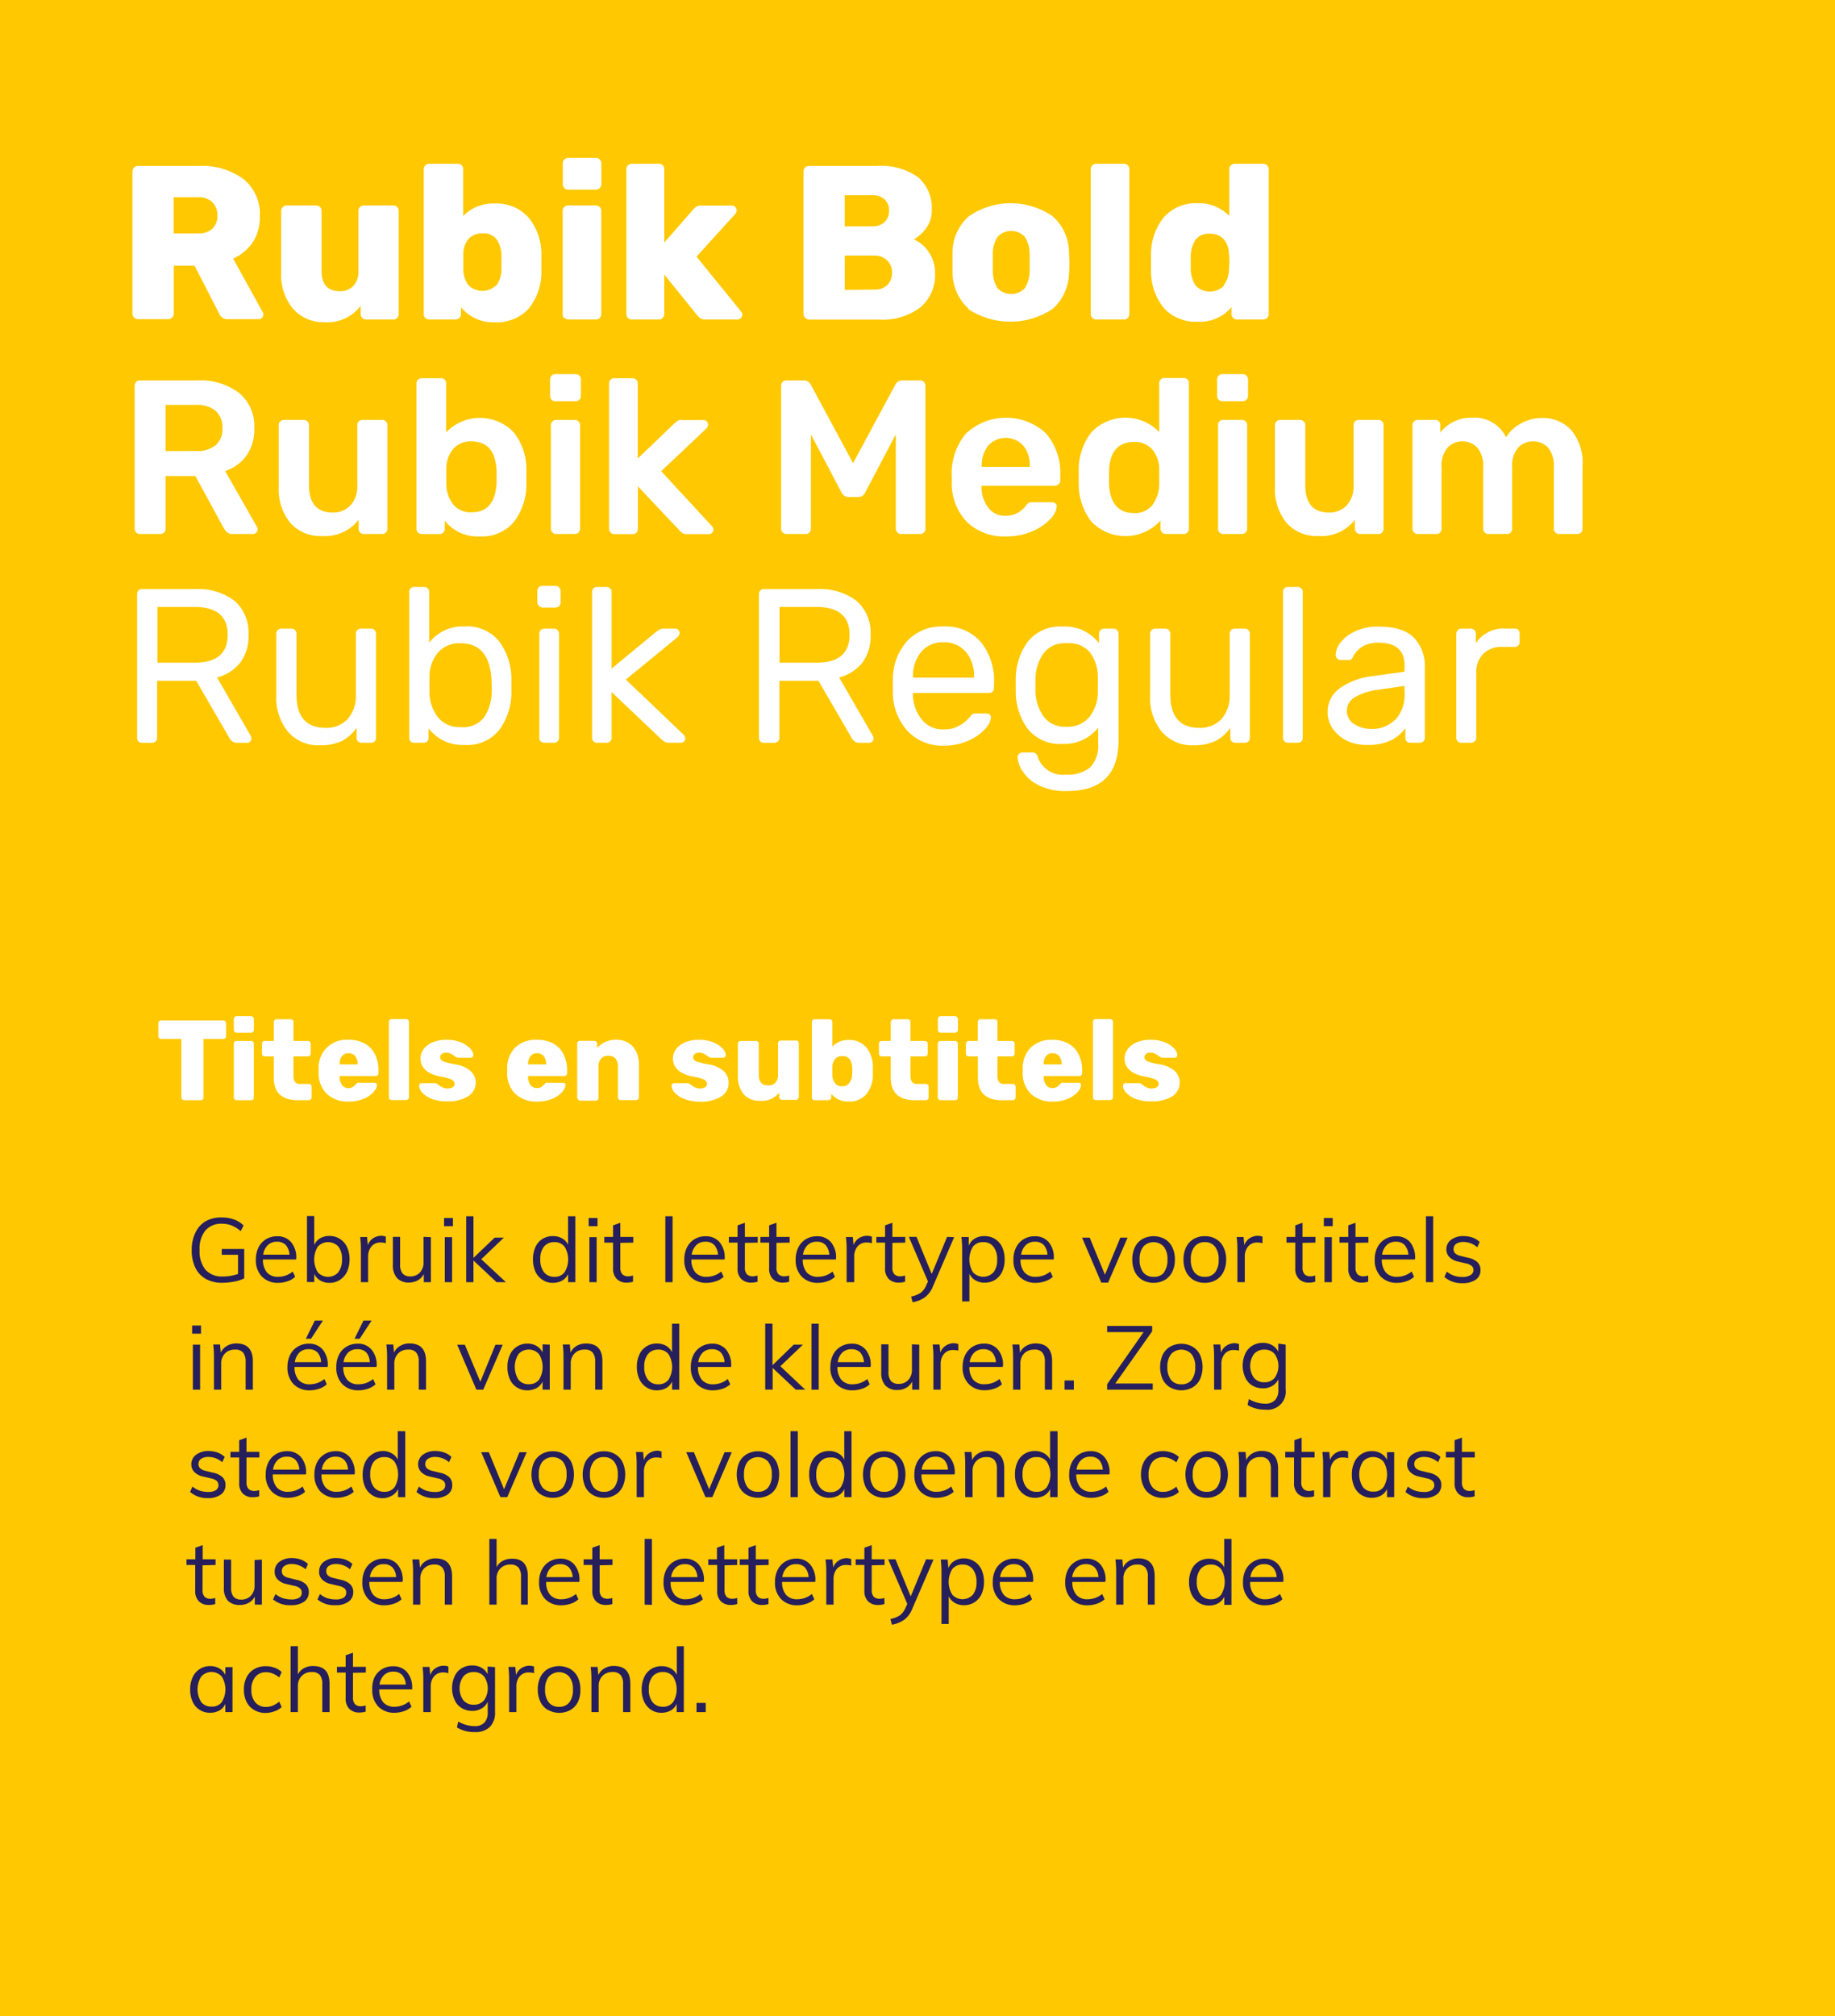 <svg id="Laag_1" data-name="Laag 1" xmlns="http://www.w3.org/2000/svg" viewBox="0 0 225.41 247.63"><defs><style>.cls-1{fill:#ffc800;}.cls-2{isolation:isolate;}.cls-3{fill:#fff;}.cls-4{fill:#261f5b;}</style></defs><rect class="cls-1" width="225.41" height="247.63"/><g class="cls-2"><g class="cls-2"><path class="cls-3" d="M16.47,39a.67.67,0,0,1-.2-.47V21.08a.69.69,0,0,1,.19-.5.66.66,0,0,1,.49-.2h7.4A8.65,8.65,0,0,1,29.92,22a5.53,5.53,0,0,1,2,4.55,5.7,5.7,0,0,1-.87,3.21,5.81,5.81,0,0,1-2.41,2l3.63,6.58a.58.58,0,0,1,.08.29.57.57,0,0,1-.16.4.53.53,0,0,1-.4.17H28a1.11,1.11,0,0,1-1.1-.73l-3-5.84H21.34v5.9a.61.61,0,0,1-.21.48.67.67,0,0,1-.49.19H17A.69.69,0,0,1,16.47,39Zm7.86-10.33a2.47,2.47,0,0,0,1.76-.58,2.1,2.1,0,0,0,.61-1.61,2.22,2.22,0,0,0-.61-1.64,2.36,2.36,0,0,0-1.76-.62h-3v4.45Z"/><path class="cls-3" d="M36,37.92a6.43,6.43,0,0,1-1.46-4.5V25.9a.63.63,0,0,1,.21-.48.64.64,0,0,1,.47-.19h3.58a.69.69,0,0,1,.5.19.66.66,0,0,1,.2.48v7.36c0,1.67.75,2.5,2.24,2.5a2.16,2.16,0,0,0,1.68-.66,2.63,2.63,0,0,0,.61-1.84V25.9a.62.62,0,0,1,.2-.48.68.68,0,0,1,.5-.19H48.3a.66.66,0,0,1,.49.19.69.69,0,0,1,.19.48V38.57a.7.7,0,0,1-.19.47.66.66,0,0,1-.49.2H45a.68.68,0,0,1-.5-.19.61.61,0,0,1-.2-.48v-1a5.14,5.14,0,0,1-4.48,2A4.93,4.93,0,0,1,36,37.92Z"/><path class="cls-3" d="M56.63,37.73v.84a.7.7,0,0,1-.19.47.66.66,0,0,1-.49.2h-3.2a.68.68,0,0,1-.5-.19.64.64,0,0,1-.2-.48V20.79a.66.66,0,0,1,.2-.49.72.72,0,0,1,.5-.19h3.47a.65.65,0,0,1,.68.68v5.73A5.12,5.12,0,0,1,60.8,25a5.21,5.21,0,0,1,4.1,1.69,7.09,7.09,0,0,1,1.61,4.62c0,.23,0,.55,0,1s0,.71,0,.94a7.11,7.11,0,0,1-1.6,4.69,5.29,5.29,0,0,1-4.11,1.64A5.07,5.07,0,0,1,56.63,37.73ZM61,35.05a3.69,3.69,0,0,0,.6-2c0-.18,0-.46,0-.83s0-.66,0-.84a3.69,3.69,0,0,0-.6-2,2,2,0,0,0-1.74-.71,2.14,2.14,0,0,0-1.71.68,2.79,2.79,0,0,0-.63,1.74c0,.23,0,.57,0,1s0,.77,0,1A3.17,3.17,0,0,0,57.52,35a2.43,2.43,0,0,0,3.46,0Z"/><path class="cls-3" d="M69.32,23.09a.69.69,0,0,1-.19-.5v-2.5a.65.65,0,0,1,.2-.5.61.61,0,0,1,.47-.2h3.37a.66.66,0,0,1,.5.2.69.69,0,0,1,.2.5v2.5a.68.68,0,0,1-.7.7H69.8A.63.63,0,0,1,69.32,23.09Zm0,16a.63.63,0,0,1-.2-.47V25.9a.62.62,0,0,1,.2-.48.64.64,0,0,1,.47-.19h3.37a.69.69,0,0,1,.5.19.66.66,0,0,1,.2.48V38.57a.64.64,0,0,1-.2.48.69.69,0,0,1-.5.19H69.8A.65.65,0,0,1,69.33,39Z"/></g><g class="cls-2"><path class="cls-3" d="M77.14,39.05a.61.61,0,0,1-.2-.48V20.79a.63.63,0,0,1,.2-.49.72.72,0,0,1,.5-.19h3.28a.65.65,0,0,1,.68.68v9l3.58-4.09a2,2,0,0,1,.2-.19,1,1,0,0,1,.31-.2,1,1,0,0,1,.41-.07h3.79a.56.56,0,0,1,.42.18.57.57,0,0,1,.18.44.61.61,0,0,1-.19.43l-4.74,5.23L91,38.22a.68.68,0,0,1,.19.4.61.61,0,0,1-.18.45.6.6,0,0,1-.44.17H86.63a1,1,0,0,1-.52-.11,2.26,2.26,0,0,1-.42-.35L81.6,33.72v4.85a.7.7,0,0,1-.19.47.66.66,0,0,1-.49.2H77.64A.68.68,0,0,1,77.14,39.05Z"/></g><g class="cls-2"><path class="cls-3" d="M98.9,39a.67.67,0,0,1-.2-.47V21.08a.69.69,0,0,1,.19-.5.63.63,0,0,1,.48-.2h8.33a7.83,7.83,0,0,1,5.09,1.4,4.94,4.94,0,0,1,1.67,4,3.7,3.7,0,0,1-.69,2.24,4.52,4.52,0,0,1-1.52,1.37,4.31,4.31,0,0,1,1.86,1.6,4.44,4.44,0,0,1,.75,2.52,5.19,5.19,0,0,1-1.79,4.23,7.72,7.72,0,0,1-5.13,1.51H99.37A.67.67,0,0,1,98.9,39Zm8.23-11.2a2.12,2.12,0,0,0,1.54-.53,1.91,1.91,0,0,0,.54-1.41,1.85,1.85,0,0,0-.53-1.36,2.11,2.11,0,0,0-1.55-.52h-3.37v3.82Zm.24,7.76A2.15,2.15,0,0,0,109,35a2.09,2.09,0,0,0,.58-1.5A2.06,2.06,0,0,0,109,32a2.18,2.18,0,0,0-1.62-.61h-3.61V35.6Z"/><path class="cls-3" d="M119,37.93a6.09,6.09,0,0,1-2-4.48c0-.24,0-.64,0-1.21s0-1,0-1.22a6,6,0,0,1,2-4.45,9.07,9.07,0,0,1,10.32,0,6,6,0,0,1,2,4.45c0,.47.05.87.05,1.22s0,.74-.05,1.21a6.09,6.09,0,0,1-2,4.48,9.4,9.4,0,0,1-10.43,0Zm6.86-2.5a3.81,3.81,0,0,0,.62-2.12c0-.18,0-.54,0-1.07s0-.9,0-1.08a3.79,3.79,0,0,0-.62-2.1,2.28,2.28,0,0,0-3.29,0,3.71,3.71,0,0,0-.62,2.1l0,1.08,0,1.07a3.73,3.73,0,0,0,.62,2.12,2.33,2.33,0,0,0,3.29,0Z"/><path class="cls-3" d="M134.19,39.05a.64.64,0,0,1-.2-.48V20.79a.66.66,0,0,1,.2-.49.74.74,0,0,1,.5-.19h3.37a.65.65,0,0,1,.67.68V38.57a.66.66,0,0,1-.19.47.63.63,0,0,1-.48.2h-3.37A.69.69,0,0,1,134.19,39.05Z"/><path class="cls-3" d="M143,37.87a7.16,7.16,0,0,1-1.61-4.69l0-.94,0-1A7.15,7.15,0,0,1,143,26.65a5.21,5.21,0,0,1,4.1-1.69,5.14,5.14,0,0,1,3.9,1.56V20.79a.66.66,0,0,1,.2-.49.73.73,0,0,1,.48-.19h3.47a.74.74,0,0,1,.5.19.66.66,0,0,1,.2.49V38.57a.64.64,0,0,1-.2.48.69.69,0,0,1-.5.19h-3.2a.69.69,0,0,1-.48-.2.67.67,0,0,1-.2-.47v-.84a5.07,5.07,0,0,1-4.17,1.78A5.27,5.27,0,0,1,143,37.87ZM150.34,35a3.17,3.17,0,0,0,.62-1.87q.06-.75.06-1c0-.2,0-.53-.06-1a2.85,2.85,0,0,0-.63-1.74,2.14,2.14,0,0,0-1.71-.68,2,2,0,0,0-1.74.71,3.77,3.77,0,0,0-.61,2l0,.84,0,.83a3.77,3.77,0,0,0,.61,2,2.43,2.43,0,0,0,3.46,0Z"/></g></g><g class="cls-2"><g class="cls-2"><path class="cls-3" d="M16.73,65.39a.6.6,0,0,1-.19-.46V47.4a.69.69,0,0,1,.18-.49.58.58,0,0,1,.47-.19h7a7.92,7.92,0,0,1,5.18,1.54,5.31,5.31,0,0,1,1.87,4.36,5.57,5.57,0,0,1-.94,3.3,5.29,5.29,0,0,1-2.64,1.93l3.91,6.87a.71.71,0,0,1,.08.29.58.58,0,0,1-.57.57H28.58a1,1,0,0,1-.67-.2,1.92,1.92,0,0,1-.43-.53L24,58.47H20.34v6.46a.6.6,0,0,1-.19.46.63.63,0,0,1-.48.19H17.19A.62.62,0,0,1,16.73,65.39Zm7.35-10a3.56,3.56,0,0,0,2.43-.72,2.63,2.63,0,0,0,.81-2.09,2.71,2.71,0,0,0-.81-2.11,3.51,3.51,0,0,0-2.43-.74H20.34V55.4Z"/><path class="cls-3" d="M35.67,64.23a6.49,6.49,0,0,1-1.43-4.44V52.22a.58.58,0,0,1,.19-.47.63.63,0,0,1,.46-.18h2.42a.65.65,0,0,1,.65.65v7.41c0,2.2,1,3.31,2.88,3.31a2.88,2.88,0,0,0,2.22-.89,3.42,3.42,0,0,0,.83-2.42V52.22a.61.61,0,0,1,.18-.47.65.65,0,0,1,.46-.18h2.4a.63.63,0,0,1,.47.18.61.61,0,0,1,.18.47V64.93a.63.63,0,0,1-.18.46.6.6,0,0,1-.47.19H44.69a.58.58,0,0,1-.45-.19.6.6,0,0,1-.19-.46v-1.1a5.19,5.19,0,0,1-4.48,2A4.93,4.93,0,0,1,35.67,64.23Z"/><path class="cls-3" d="M54.63,63.94v1a.63.63,0,0,1-.18.46.66.66,0,0,1-.49.19H51.81a.65.65,0,0,1-.65-.65V47.1a.58.58,0,0,1,.19-.47.63.63,0,0,1,.46-.18h2.34a.63.63,0,0,1,.47.18.61.61,0,0,1,.18.47v6a5.75,5.75,0,0,1,8.31,0,7.33,7.33,0,0,1,1.55,4.62c0,.21,0,.51,0,.88s0,.66,0,.89a7.52,7.52,0,0,1-1.57,4.65,5.13,5.13,0,0,1-4.17,1.74A5.12,5.12,0,0,1,54.63,63.94ZM61,59.38c0-.18,0-.44,0-.81s0-.62,0-.8c-.13-2.37-1.15-3.56-3.08-3.56a2.8,2.8,0,0,0-2.26.94,3.7,3.7,0,0,0-.83,2.29q0,.33,0,1.05c0,.47,0,.81,0,1a4.13,4.13,0,0,0,.8,2.42,2.69,2.69,0,0,0,2.29,1C59.82,62.94,60.84,61.75,61,59.38Z"/><path class="cls-3" d="M67.75,49.09a.63.63,0,0,1-.18-.46v-2a.69.69,0,0,1,.18-.49.66.66,0,0,1,.46-.19h2.48a.7.7,0,0,1,.49.19.69.69,0,0,1,.18.49v2a.58.58,0,0,1-.2.46.64.64,0,0,1-.47.19H68.21A.62.62,0,0,1,67.75,49.09Zm.11,16.3a.64.64,0,0,1-.19-.46V52.22a.62.62,0,0,1,.19-.47.65.65,0,0,1,.46-.18h2.29a.62.62,0,0,1,.46.19.66.66,0,0,1,.19.46V64.93a.64.64,0,0,1-.19.46.62.62,0,0,1-.46.19H68.32A.62.62,0,0,1,67.86,65.39Z"/></g><g class="cls-2"><path class="cls-3" d="M75,65.39a.64.64,0,0,1-.19-.46V47.1a.62.62,0,0,1,.19-.47.65.65,0,0,1,.46-.18h2.24a.66.66,0,0,1,.46.19.65.65,0,0,1,.18.46v9.21L82.84,52s.14-.1.25-.2a1.16,1.16,0,0,1,.34-.21,1.5,1.5,0,0,1,.4,0h2.56a.56.56,0,0,1,.43.16.57.57,0,0,1,.16.43.7.7,0,0,1-.26.49l-5.5,5.2,6.17,6.68a.67.67,0,0,1,.24.46.57.57,0,0,1-.16.43.54.54,0,0,1-.4.16H84.45a1.27,1.27,0,0,1-.55-.09,2.09,2.09,0,0,1-.44-.37l-5.1-5.41v5.22a.63.63,0,0,1-.18.46.62.62,0,0,1-.46.19H75.48A.62.62,0,0,1,75,65.39Z"/></g><g class="cls-2"><path class="cls-3" d="M96.14,65.39a.64.64,0,0,1-.19-.46V47.4a.69.69,0,0,1,.18-.49.6.6,0,0,1,.47-.19h2.18a.91.91,0,0,1,.81.51l5.2,9.65,5.2-9.65a.91.91,0,0,1,.81-.51H113a.66.66,0,0,1,.49.19.7.7,0,0,1,.19.49V64.93a.62.62,0,0,1-.19.47.69.69,0,0,1-.49.18h-2.31a.65.65,0,0,1-.65-.65V53.35l-3.75,7.11a.93.93,0,0,1-.88.59h-1.14a1,1,0,0,1-.91-.59l-3.75-7.11V64.93a.67.67,0,0,1-.17.46.61.61,0,0,1-.47.19H96.6A.62.62,0,0,1,96.14,65.39Z"/><path class="cls-3" d="M118.79,64.12a6.84,6.84,0,0,1-1.88-4.9l0-.67a7.57,7.57,0,0,1,1.76-5.31,7.2,7.2,0,0,1,9.83,0,7.45,7.45,0,0,1,1.74,5.17V59a.62.62,0,0,1-.19.46.66.66,0,0,1-.48.19h-9v.21a4.13,4.13,0,0,0,.83,2.49,2.51,2.51,0,0,0,2.11,1,3.07,3.07,0,0,0,2.51-1.24,1.54,1.54,0,0,1,.37-.37,1.27,1.27,0,0,1,.46-.06h2.37a.68.68,0,0,1,.42.13.44.44,0,0,1,.17.38,2.49,2.49,0,0,1-.76,1.52,6.51,6.51,0,0,1-2.2,1.52,8,8,0,0,1-3.31.65A6.54,6.54,0,0,1,118.79,64.12Zm7.71-6.78v-.06a3.82,3.82,0,0,0-.79-2.54,2.92,2.92,0,0,0-4.33,0,3.87,3.87,0,0,0-.78,2.54v.06Z"/><path class="cls-3" d="M134.1,64.11a7.59,7.59,0,0,1-1.59-4.65l0-.89,0-.88a7.4,7.4,0,0,1,1.58-4.62,5.75,5.75,0,0,1,8.31,0v-6a.58.58,0,0,1,.19-.47.61.61,0,0,1,.45-.18h2.35a.63.63,0,0,1,.47.18.61.61,0,0,1,.18.47V64.93a.63.63,0,0,1-.18.46.6.6,0,0,1-.47.19h-2.18a.65.65,0,0,1-.65-.65v-1a5.82,5.82,0,0,1-8.46.17ZM141.58,62a4.45,4.45,0,0,0,.82-2.44c0-.22,0-.56,0-1s0-.83,0-1.05a3.77,3.77,0,0,0-.84-2.29,2.78,2.78,0,0,0-2.26-.94c-1.92,0-3,1.19-3.07,3.56l0,.8,0,.81c.12,2.37,1.15,3.56,3.07,3.56A2.7,2.7,0,0,0,141.58,62Z"/><path class="cls-3" d="M149.7,49.09a.6.6,0,0,1-.19-.46v-2a.66.66,0,0,1,.19-.49.64.64,0,0,1,.46-.19h2.47a.7.7,0,0,1,.49.19.66.66,0,0,1,.19.49v2a.61.61,0,0,1-.2.46.68.68,0,0,1-.48.19h-2.47A.6.6,0,0,1,149.7,49.09Zm.11,16.3a.6.6,0,0,1-.19-.46V52.22a.58.58,0,0,1,.19-.47.61.61,0,0,1,.45-.18h2.29a.6.6,0,0,1,.46.19.62.62,0,0,1,.19.46V64.93a.65.65,0,0,1-.65.65h-2.29A.58.58,0,0,1,149.81,65.39Z"/><path class="cls-3" d="M158.05,64.23a6.49,6.49,0,0,1-1.43-4.44V52.22a.58.58,0,0,1,.19-.47.65.65,0,0,1,.46-.18h2.42a.6.6,0,0,1,.46.19.62.62,0,0,1,.19.46v7.41c0,2.2,1,3.31,2.88,3.31a2.9,2.9,0,0,0,2.23-.89,3.46,3.46,0,0,0,.82-2.42V52.22a.58.58,0,0,1,.19-.47.61.61,0,0,1,.45-.18h2.4a.62.62,0,0,1,.65.65V64.93a.63.63,0,0,1-.18.46.58.58,0,0,1-.47.19h-2.23a.65.65,0,0,1-.65-.65v-1.1a5.18,5.18,0,0,1-4.47,2A4.93,4.93,0,0,1,158.05,64.23Z"/><path class="cls-3" d="M173.7,65.39a.64.64,0,0,1-.19-.46V52.22a.62.62,0,0,1,.19-.47.65.65,0,0,1,.46-.18h2.13a.63.63,0,0,1,.47.18.61.61,0,0,1,.17.47v.91a4.75,4.75,0,0,1,3.91-1.83A4.27,4.27,0,0,1,185,53.7,4.8,4.8,0,0,1,186.85,52a5.17,5.17,0,0,1,2.56-.66A4.7,4.7,0,0,1,193,52.81a6.25,6.25,0,0,1,1.4,4.39v7.73a.63.63,0,0,1-.18.46.58.58,0,0,1-.47.19h-2.23a.65.65,0,0,1-.65-.65V57.42a3.52,3.52,0,0,0-.71-2.45,2.45,2.45,0,0,0-1.88-.76,2.41,2.41,0,0,0-1.79.77,3.42,3.42,0,0,0-.74,2.44v7.51a.67.67,0,0,1-.17.46.62.62,0,0,1-.48.19h-2.26a.62.62,0,0,1-.46-.19.64.64,0,0,1-.19-.46V57.42a3.47,3.47,0,0,0-.72-2.44,2.47,2.47,0,0,0-1.86-.77,2.4,2.4,0,0,0-1.79.77,3.38,3.38,0,0,0-.74,2.44v7.51a.63.63,0,0,1-.18.46.6.6,0,0,1-.47.19h-2.29A.62.62,0,0,1,173.7,65.39Z"/></g></g><g class="cls-2"><g class="cls-2"><path class="cls-3" d="M17,91.05a.64.64,0,0,1-.16-.45V73a.64.64,0,0,1,.16-.47.55.55,0,0,1,.43-.18H24a7.34,7.34,0,0,1,4.81,1.44A5.16,5.16,0,0,1,30.52,78a5.34,5.34,0,0,1-1,3.37,5.29,5.29,0,0,1-2.86,1.83l4.15,7.19a.61.61,0,0,1,.08.3.55.55,0,0,1-.54.54H29.15a.93.93,0,0,1-.63-.19,1.49,1.49,0,0,1-.42-.54l-4-6.89h-4.8v7a.58.58,0,0,1-.19.45.64.64,0,0,1-.45.17H17.4A.58.58,0,0,1,17,91.05Zm6.9-9.66q4.06,0,4.07-3.42t-4.07-3.43H19.34v6.85Z"/><path class="cls-3" d="M35.35,89.83a6.55,6.55,0,0,1-1.41-4.4v-7.6a.57.57,0,0,1,.18-.44.59.59,0,0,1,.44-.18H35.8a.61.61,0,0,1,.45.18.6.6,0,0,1,.17.44v7.46q0,4.09,3.56,4.1a3.55,3.55,0,0,0,2.73-1.09,4.23,4.23,0,0,0,1-3V77.83a.57.57,0,0,1,.18-.44.59.59,0,0,1,.44-.18h1.24a.61.61,0,0,1,.45.18.6.6,0,0,1,.17.44V90.6a.58.58,0,0,1-.62.62H44.42a.62.62,0,0,1-.44-.17.61.61,0,0,1-.18-.45V89.39A5.13,5.13,0,0,1,42,91a5.94,5.94,0,0,1-2.66.53A4.88,4.88,0,0,1,35.35,89.83Z"/><path class="cls-3" d="M52.64,89.44V90.6a.58.58,0,0,1-.62.62H50.89a.58.58,0,0,1-.62-.62V72.71a.62.62,0,0,1,.17-.46.69.69,0,0,1,.45-.16H52.1a.61.61,0,0,1,.45.18.6.6,0,0,1,.17.44v6.23a5.15,5.15,0,0,1,4.37-2,5,5,0,0,1,4.24,1.85,7.75,7.75,0,0,1,1.49,4.62q0,.28,0,.81c0,.34,0,.61,0,.8a7.75,7.75,0,0,1-1.49,4.62,5,5,0,0,1-4.24,1.85A5.21,5.21,0,0,1,52.64,89.44Zm6.76-1.26a5.58,5.58,0,0,0,1-3.18,7.59,7.59,0,0,0,0-.78Q60.4,79,56.57,79a3.42,3.42,0,0,0-2.81,1.2,4.6,4.6,0,0,0-1,2.84q0,.3,0,1c0,.49,0,.83,0,1a5,5,0,0,0,1,3,3.35,3.35,0,0,0,2.84,1.26A3.28,3.28,0,0,0,59.4,88.18Z"/><path class="cls-3" d="M66.2,74.4A.64.64,0,0,1,66,74v-1.4a.69.69,0,0,1,.17-.46.62.62,0,0,1,.45-.19h1.59a.65.65,0,0,1,.65.65V74a.62.62,0,0,1-.19.45.69.69,0,0,1-.46.17H66.65A.64.64,0,0,1,66.2,74.4Zm.22,16.65a.6.6,0,0,1-.17-.45V77.83a.57.57,0,0,1,.17-.44.6.6,0,0,1,.44-.18h1.19a.61.61,0,0,1,.62.62V90.6a.61.61,0,0,1-.18.45.6.6,0,0,1-.44.17H66.86A.64.64,0,0,1,66.42,91.05Z"/></g><g class="cls-2"><path class="cls-3" d="M72.9,91.05a.64.64,0,0,1-.17-.45V72.71a.62.62,0,0,1,.17-.46.69.69,0,0,1,.45-.16h1.16a.59.59,0,0,1,.44.18.57.57,0,0,1,.18.44v9.4l5.38-4.44a5.35,5.35,0,0,1,.57-.38,1.29,1.29,0,0,1,.51-.08h1.35a.53.53,0,0,1,.39.15.57.57,0,0,1,.15.42.73.73,0,0,1-.3.51l-6.3,5.17,7,6.68a.82.82,0,0,1,.3.51.58.58,0,0,1-.15.41.5.5,0,0,1-.39.16H82.29a1.59,1.59,0,0,1-.58-.08,2.38,2.38,0,0,1-.5-.38L75.13,85v5.6a.61.61,0,0,1-.18.45.62.62,0,0,1-.44.17H73.35A.64.64,0,0,1,72.9,91.05Z"/></g><g class="cls-2"><path class="cls-3" d="M93.39,91.05a.64.64,0,0,1-.16-.45V73a.64.64,0,0,1,.16-.47.55.55,0,0,1,.43-.18h6.58a7.34,7.34,0,0,1,4.81,1.44A5.16,5.16,0,0,1,106.94,78a5.34,5.34,0,0,1-1,3.37,5.29,5.29,0,0,1-2.86,1.83l4.15,7.19a.61.61,0,0,1,.08.3.55.55,0,0,1-.54.54h-1.18a.93.93,0,0,1-.63-.19,1.49,1.49,0,0,1-.42-.54l-4-6.89h-4.8v7a.58.58,0,0,1-.19.45.64.64,0,0,1-.45.17h-1.3A.58.58,0,0,1,93.39,91.05Zm6.9-9.66q4.06,0,4.07-3.42t-4.07-3.43H95.76v6.85Z"/></g><g class="cls-2"><path class="cls-3" d="M111.49,89.78a7,7,0,0,1-1.81-4.68l0-.91,0-.89a7,7,0,0,1,1.81-4.63,5.78,5.78,0,0,1,4.39-1.73,5.72,5.72,0,0,1,4.59,1.89A7.55,7.55,0,0,1,122.1,84v.48a.58.58,0,0,1-.62.62h-9.34v.24a5,5,0,0,0,1.07,3,3.22,3.22,0,0,0,2.64,1.24,3.74,3.74,0,0,0,2.06-.5,4.35,4.35,0,0,0,1.2-1,1.25,1.25,0,0,1,.38-.39,1,1,0,0,1,.46-.07h1.18a.68.68,0,0,1,.42.13.42.42,0,0,1,.18.35,2.42,2.42,0,0,1-.73,1.43,5.88,5.88,0,0,1-2.06,1.44,7.24,7.24,0,0,1-3.06.61A5.8,5.8,0,0,1,111.49,89.78Zm8.16-6.56v-.08a4.53,4.53,0,0,0-1-3.07,3.45,3.45,0,0,0-2.75-1.19,3.41,3.41,0,0,0-2.75,1.19,4.62,4.62,0,0,0-1,3.07v.08Z"/><path class="cls-3" d="M127.49,96.39a4.82,4.82,0,0,1-1.9-1.72A3.5,3.5,0,0,1,125,93a.55.55,0,0,1,.19-.42.59.59,0,0,1,.43-.17h1.18a.66.66,0,0,1,.41.12.88.88,0,0,1,.27.44,3.22,3.22,0,0,0,3.42,2.16,4.38,4.38,0,0,0,3-.87,3.9,3.9,0,0,0,1-3V89.36a5.23,5.23,0,0,1-4.36,2,5.08,5.08,0,0,1-4.28-1.83,7.71,7.71,0,0,1-1.49-4.63l0-.76,0-.72a7.75,7.75,0,0,1,1.49-4.62,5.07,5.07,0,0,1,4.28-1.85A5.23,5.23,0,0,1,135,79V77.86a.65.65,0,0,1,.18-.46.56.56,0,0,1,.44-.19h1.16a.58.58,0,0,1,.45.19.69.69,0,0,1,.17.46V90.92q0,6.22-6.28,6.23A7.35,7.35,0,0,1,127.49,96.39ZM133.86,88a5,5,0,0,0,1-3c0-.16,0-.48,0-1a9,9,0,0,0,0-.91,5,5,0,0,0-1-3A3.37,3.37,0,0,0,131,79a3.21,3.21,0,0,0-2.81,1.23,5.66,5.66,0,0,0-1,3.16l0,.7,0,.73a5.67,5.67,0,0,0,1,3.17A3.22,3.22,0,0,0,131,89.25,3.4,3.4,0,0,0,133.86,88Z"/><path class="cls-3" d="M142.68,89.83a6.6,6.6,0,0,1-1.4-4.4v-7.6a.57.57,0,0,1,.18-.44.59.59,0,0,1,.44-.18h1.24a.61.61,0,0,1,.45.18.6.6,0,0,1,.17.44v7.46q0,4.09,3.56,4.1a3.55,3.55,0,0,0,2.73-1.09,4.23,4.23,0,0,0,1-3V77.83a.61.61,0,0,1,.62-.62h1.24a.61.61,0,0,1,.45.18.6.6,0,0,1,.17.44V90.6a.58.58,0,0,1-.62.62h-1.16a.62.62,0,0,1-.44-.17.61.61,0,0,1-.18-.45V89.39A5.13,5.13,0,0,1,149.31,91a6,6,0,0,1-2.67.53A4.9,4.9,0,0,1,142.68,89.83Z"/><path class="cls-3" d="M157.78,91.05a.64.64,0,0,1-.17-.45V72.71a.62.62,0,0,1,.17-.46.69.69,0,0,1,.45-.16h1.18a.61.61,0,0,1,.45.18.57.57,0,0,1,.17.44V90.6a.6.6,0,0,1-.17.45.64.64,0,0,1-.45.17h-1.18A.64.64,0,0,1,157.78,91.05Z"/><path class="cls-3" d="M165.52,91a4.54,4.54,0,0,1-1.78-1.47,3.46,3.46,0,0,1-.66-2.06,3.54,3.54,0,0,1,1.45-2.91,8.54,8.54,0,0,1,4-1.51l4-.56v-.78c0-1.85-1.07-2.78-3.2-2.78a3.61,3.61,0,0,0-2,.5,3.13,3.13,0,0,0-1.1,1.17.94.94,0,0,1-.23.37.55.55,0,0,1-.34.09h-1a.62.62,0,0,1-.59-.59A2.56,2.56,0,0,1,164.6,79a4.66,4.66,0,0,1,1.79-1.43,6.51,6.51,0,0,1,3-.61c2,0,3.46.47,4.33,1.4a5,5,0,0,1,1.31,3.5V90.6a.61.61,0,0,1-.18.45.64.64,0,0,1-.44.17h-1.19a.58.58,0,0,1-.43-.17.64.64,0,0,1-.16-.45V89.42a4.63,4.63,0,0,1-1.73,1.48,6.3,6.3,0,0,1-2.91.59A5.48,5.48,0,0,1,165.52,91Zm5.88-2.59A4.58,4.58,0,0,0,172.53,85v-.76l-3.15.46a7.32,7.32,0,0,0-2.93.92,1.88,1.88,0,0,0-1,1.61,1.91,1.91,0,0,0,.9,1.7,3.78,3.78,0,0,0,2.14.59A3.85,3.85,0,0,0,171.4,88.36Z"/></g><g class="cls-2"><path class="cls-3" d="M179.07,91.05a.61.61,0,0,1-.18-.45V77.86a.65.65,0,0,1,.18-.46.55.55,0,0,1,.44-.19h1.13a.62.62,0,0,1,.65.65V79A4,4,0,0,1,185,77.21h1.05a.56.56,0,0,1,.62.62v1a.6.6,0,0,1-.16.44.59.59,0,0,1-.46.18h-1.53a3.09,3.09,0,0,0-2.33.86,3.17,3.17,0,0,0-.85,2.34V90.6a.58.58,0,0,1-.19.45.69.69,0,0,1-.46.17h-1.21A.6.6,0,0,1,179.07,91.05Z"/></g></g><g class="cls-2"><g class="cls-2"><path class="cls-3" d="M22.38,135a.32.32,0,0,1-.1-.25V127.6H19.81a.35.35,0,0,1-.26-.1.32.32,0,0,1-.1-.25v-1.57a.35.35,0,0,1,.1-.26.4.4,0,0,1,.26-.1h7.61a.37.37,0,0,1,.25.1.33.33,0,0,1,.11.26v1.57a.3.3,0,0,1-.11.25.33.33,0,0,1-.25.1H25v7.17a.32.32,0,0,1-.1.25.35.35,0,0,1-.26.1H22.64A.35.35,0,0,1,22.38,135Z"/></g><g class="cls-2"><path class="cls-3" d="M28.82,126.73a.35.35,0,0,1-.1-.26v-1.3a.36.36,0,0,1,.35-.37h1.75a.36.36,0,0,1,.26.11.34.34,0,0,1,.1.26v1.3a.34.34,0,0,1-.36.36H29.07A.32.32,0,0,1,28.82,126.73Zm0,8.28a.31.31,0,0,1-.1-.24v-6.58a.32.32,0,0,1,.1-.25.33.33,0,0,1,.25-.1h1.75a.35.35,0,0,1,.26.1.32.32,0,0,1,.1.25v6.58a.32.32,0,0,1-.1.25.35.35,0,0,1-.26.1H29.07A.34.34,0,0,1,28.82,135Z"/><path class="cls-3" d="M33.63,132.33v-2.59h-1.1a.34.34,0,0,1-.35-.35v-1.2a.32.32,0,0,1,.1-.25.33.33,0,0,1,.25-.1h1.1v-2.31a.36.36,0,0,1,.35-.35H35.7a.34.34,0,0,1,.26.1.35.35,0,0,1,.09.25v2.31H37.8a.34.34,0,0,1,.26.1.33.33,0,0,1,.11.25v1.2a.35.35,0,0,1-.11.26.37.37,0,0,1-.26.09H36.05v2.38a1.22,1.22,0,0,0,.19.75.68.68,0,0,0,.58.25h1.11a.32.32,0,0,1,.25.1.35.35,0,0,1,.1.26v1.29a.31.31,0,0,1-.1.24.33.33,0,0,1-.25.11H36.6Q33.63,135.12,33.63,132.33Z"/><path class="cls-3" d="M40.14,134.34a3.57,3.57,0,0,1-1-2.66v-.44a3.4,3.4,0,0,1,3.69-3.54,4,4,0,0,1,2,.48,3.08,3.08,0,0,1,1.25,1.33,4.45,4.45,0,0,1,.41,1.93v.35a.34.34,0,0,1-.36.36H41.71v.09a1.8,1.8,0,0,0,.29,1,1,1,0,0,0,1.34.25,2,2,0,0,0,.39-.34.66.66,0,0,1,.2-.17.49.49,0,0,1,.24,0H46a.32.32,0,0,1,.21.08.22.22,0,0,1,.1.19,1.42,1.42,0,0,1-.42.85,3.12,3.12,0,0,1-1.2.84,4.66,4.66,0,0,1-1.87.35A3.78,3.78,0,0,1,40.14,134.34Zm3.8-3.62v0a1.64,1.64,0,0,0-.3-1,1,1,0,0,0-.82-.37,1,1,0,0,0-.82.37,1.7,1.7,0,0,0-.29,1v0Z"/><path class="cls-3" d="M47.88,135a.33.33,0,0,1-.11-.25v-9.24a.33.33,0,0,1,.11-.25.34.34,0,0,1,.26-.1h1.75a.33.33,0,0,1,.25.1.36.36,0,0,1,.1.25v9.24a.35.35,0,0,1-.1.24.34.34,0,0,1-.25.11H48.14A.34.34,0,0,1,47.88,135Z"/><path class="cls-3" d="M53,134.94a3,3,0,0,1-1.15-.77,1.38,1.38,0,0,1-.37-.81.32.32,0,0,1,.11-.24.35.35,0,0,1,.23-.09h1.69a.17.17,0,0,1,.14.06l.27.18a2.75,2.75,0,0,0,.5.3,1.31,1.31,0,0,0,.55.11,1.16,1.16,0,0,0,.62-.15.45.45,0,0,0,.25-.41.53.53,0,0,0-.14-.37,1.3,1.3,0,0,0-.5-.27,7.26,7.26,0,0,0-1.13-.27c-1.61-.33-2.42-1.08-2.42-2.24a1.94,1.94,0,0,1,.37-1.1,2.65,2.65,0,0,1,1.09-.85,4.34,4.34,0,0,1,1.73-.32,4.49,4.49,0,0,1,1.77.31,3.43,3.43,0,0,1,1.15.76,1.29,1.29,0,0,1,.39.81.31.31,0,0,1-.09.22.32.32,0,0,1-.22.1H56.27a.32.32,0,0,1-.2-.06,1.52,1.52,0,0,1-.33-.21,4.9,4.9,0,0,0-.44-.26,1.16,1.16,0,0,0-.49-.09.81.81,0,0,0-.54.16.47.47,0,0,0-.2.39.49.49,0,0,0,.12.34,1.13,1.13,0,0,0,.49.26,10.69,10.69,0,0,0,1.13.27,3.69,3.69,0,0,1,2,.84,1.95,1.95,0,0,1-.31,3.1,4.71,4.71,0,0,1-2.61.62A5,5,0,0,1,53,134.94Z"/><path class="cls-3" d="M63.3,134.34a3.53,3.53,0,0,1-1-2.66v-.44a3.58,3.58,0,0,1,1-2.6A3.63,3.63,0,0,1,66,127.7a4.05,4.05,0,0,1,2,.48,3.06,3.06,0,0,1,1.24,1.33,4.31,4.31,0,0,1,.42,1.93v.35a.36.36,0,0,1-.11.26.34.34,0,0,1-.26.1H64.87v.09a1.66,1.66,0,0,0,.29,1,.93.93,0,0,0,.8.39,1,1,0,0,0,.54-.14,2,2,0,0,0,.38-.34.8.8,0,0,1,.2-.17.57.57,0,0,1,.25,0h1.83a.33.33,0,0,1,.22.08.23.23,0,0,1,.09.19,1.46,1.46,0,0,1-.41.85,3.24,3.24,0,0,1-1.21.84,4.61,4.61,0,0,1-1.86.35A3.78,3.78,0,0,1,63.3,134.34Zm3.79-3.62v0a1.7,1.7,0,0,0-.29-1,1,1,0,0,0-.83-.37,1,1,0,0,0-.82.37,1.7,1.7,0,0,0-.28,1v0Z"/><path class="cls-3" d="M71,135a.31.31,0,0,1-.1-.24v-6.58a.32.32,0,0,1,.1-.25.33.33,0,0,1,.25-.1H73a.34.34,0,0,1,.35.35v.53a2.78,2.78,0,0,1,1-.74,3.13,3.13,0,0,1,1.37-.28,2.8,2.8,0,0,1,1.42.36,2.64,2.64,0,0,1,1,1.08,3.8,3.8,0,0,1,.35,1.72v3.91a.34.34,0,0,1-.09.24.35.35,0,0,1-.26.11H76.23A.35.35,0,0,1,76,135a.32.32,0,0,1-.1-.25V131a1.43,1.43,0,0,0-.3-1,1.12,1.12,0,0,0-.88-.33,1.15,1.15,0,0,0-.88.34,1.37,1.37,0,0,0-.32,1v3.82a.31.31,0,0,1-.1.24.33.33,0,0,1-.25.11H71.28A.34.34,0,0,1,71,135Z"/><path class="cls-3" d="M84,134.94a3,3,0,0,1-1.14-.77,1.38,1.38,0,0,1-.37-.81.32.32,0,0,1,.11-.24.33.33,0,0,1,.23-.09h1.69a.17.17,0,0,1,.14.06l.27.18a2.75,2.75,0,0,0,.5.3,1.28,1.28,0,0,0,.55.11,1.16,1.16,0,0,0,.62-.15.45.45,0,0,0,.25-.41.53.53,0,0,0-.14-.37,1.3,1.3,0,0,0-.5-.27,7.26,7.26,0,0,0-1.13-.27c-1.61-.33-2.42-1.08-2.42-2.24a1.87,1.87,0,0,1,.37-1.1,2.65,2.65,0,0,1,1.09-.85,4.31,4.31,0,0,1,1.73-.32,4.55,4.55,0,0,1,1.77.31,3.28,3.28,0,0,1,1.14.76,1.26,1.26,0,0,1,.4.81.31.31,0,0,1-.09.22.34.34,0,0,1-.22.1H87.35a.3.3,0,0,1-.2-.06,1.52,1.52,0,0,1-.33-.21,4.9,4.9,0,0,0-.44-.26,1.16,1.16,0,0,0-.49-.09.81.81,0,0,0-.54.16.47.47,0,0,0-.2.39.49.49,0,0,0,.12.34,1.13,1.13,0,0,0,.49.26,10.69,10.69,0,0,0,1.13.27,3.69,3.69,0,0,1,2,.84A1.91,1.91,0,0,1,89.5,133a1.94,1.94,0,0,1-.93,1.68,4.71,4.71,0,0,1-2.61.62A5.14,5.14,0,0,1,84,134.94Z"/><path class="cls-3" d="M91.39,134.43a3.35,3.35,0,0,1-.75-2.33v-3.91a.32.32,0,0,1,.1-.25.35.35,0,0,1,.25-.1h1.86a.35.35,0,0,1,.26.1.32.32,0,0,1,.1.25V132c0,.87.39,1.3,1.17,1.3a1.12,1.12,0,0,0,.87-.34,1.37,1.37,0,0,0,.32-1v-3.82a.32.32,0,0,1,.1-.25.35.35,0,0,1,.26-.1h1.85a.34.34,0,0,1,.35.35v6.58a.31.31,0,0,1-.1.24.33.33,0,0,1-.25.11H96.07a.35.35,0,0,1-.26-.1.32.32,0,0,1-.1-.25v-.53a2.67,2.67,0,0,1-2.33,1A2.55,2.55,0,0,1,91.39,134.43Z"/></g><g class="cls-2"><path class="cls-3" d="M102.11,134.34v.43a.31.31,0,0,1-.1.24.34.34,0,0,1-.25.11h-1.67a.35.35,0,0,1-.26-.1.32.32,0,0,1-.1-.25v-9.24a.32.32,0,0,1,.1-.25.35.35,0,0,1,.26-.1h1.81a.33.33,0,0,1,.25.1.32.32,0,0,1,.1.25v3a2.67,2.67,0,0,1,2-.81,2.74,2.74,0,0,1,2.13.87,3.74,3.74,0,0,1,.84,2.41c0,.12,0,.29,0,.5s0,.37,0,.49a3.71,3.71,0,0,1-.84,2.44,2.72,2.72,0,0,1-2.13.85A2.66,2.66,0,0,1,102.11,134.34Zm2.26-1.4a1.85,1.85,0,0,0,.31-1,4.63,4.63,0,0,0,0-.86,1.85,1.85,0,0,0-.31-1,1,1,0,0,0-.9-.37,1.08,1.08,0,0,0-.89.35,1.5,1.5,0,0,0-.33.91c0,.12,0,.29,0,.51s0,.4,0,.54a1.68,1.68,0,0,0,.32,1,1,1,0,0,0,.9.38A1,1,0,0,0,104.37,132.94Z"/></g><g class="cls-2"><path class="cls-3" d="M109.42,132.33v-2.59h-1.1a.34.34,0,0,1-.35-.35v-1.2a.32.32,0,0,1,.1-.25.33.33,0,0,1,.25-.1h1.1v-2.31a.36.36,0,0,1,.35-.35h1.72a.34.34,0,0,1,.26.1.35.35,0,0,1,.09.25v2.31h1.75a.34.34,0,0,1,.26.1.33.33,0,0,1,.11.25v1.2a.35.35,0,0,1-.11.26.37.37,0,0,1-.26.09h-1.75v2.38a1.22,1.22,0,0,0,.19.75.68.68,0,0,0,.58.25h1.11a.32.32,0,0,1,.25.1.35.35,0,0,1,.1.26v1.29a.31.31,0,0,1-.1.24.33.33,0,0,1-.25.11h-1.33Q109.42,135.12,109.42,132.33Z"/><path class="cls-3" d="M115.3,126.73a.4.4,0,0,1-.1-.26v-1.3a.35.35,0,0,1,.11-.26.34.34,0,0,1,.24-.11h1.75a.38.38,0,0,1,.37.37v1.3a.36.36,0,0,1-.11.26.34.34,0,0,1-.26.1h-1.75A.33.33,0,0,1,115.3,126.73Zm0,8.28a.32.32,0,0,1-.11-.24v-6.58a.36.36,0,0,1,.35-.35h1.75a.34.34,0,0,1,.26.1.33.33,0,0,1,.11.25v6.58a.33.33,0,0,1-.11.25.34.34,0,0,1-.26.1h-1.75A.34.34,0,0,1,115.31,135Z"/><path class="cls-3" d="M120.12,132.33v-2.59H119a.33.33,0,0,1-.24-.1.34.34,0,0,1-.11-.25v-1.2a.36.36,0,0,1,.35-.35h1.11v-2.31a.32.32,0,0,1,.1-.25.33.33,0,0,1,.25-.1h1.72a.34.34,0,0,1,.35.35v2.31h1.75a.35.35,0,0,1,.26.1.32.32,0,0,1,.1.25v1.2a.34.34,0,0,1-.1.26.39.39,0,0,1-.26.09h-1.75v2.38a1.3,1.3,0,0,0,.18.75.7.7,0,0,0,.59.25h1.11a.33.33,0,0,1,.25.1.4.4,0,0,1,.1.26v1.29a.35.35,0,0,1-.1.24.34.34,0,0,1-.25.11h-1.33Q120.12,135.12,120.12,132.33Z"/><path class="cls-3" d="M126.63,134.34a3.53,3.53,0,0,1-1-2.66v-.44a3.58,3.58,0,0,1,1-2.6,3.63,3.63,0,0,1,2.64-.94,4.05,4.05,0,0,1,2,.48,3.06,3.06,0,0,1,1.24,1.33,4.31,4.31,0,0,1,.42,1.93v.35a.36.36,0,0,1-.11.26.34.34,0,0,1-.26.1H128.2v.09a1.73,1.73,0,0,0,.29,1,.93.93,0,0,0,.8.39,1,1,0,0,0,.54-.14,2,2,0,0,0,.38-.34.67.67,0,0,1,.21-.17.49.49,0,0,1,.24,0h1.83a.33.33,0,0,1,.22.08.23.23,0,0,1,.09.19,1.46,1.46,0,0,1-.41.85,3.24,3.24,0,0,1-1.21.84,4.61,4.61,0,0,1-1.86.35A3.78,3.78,0,0,1,126.63,134.34Zm3.79-3.62v0a1.7,1.7,0,0,0-.29-1,1,1,0,0,0-.83-.37,1,1,0,0,0-.82.37,1.7,1.7,0,0,0-.28,1v0Z"/><path class="cls-3" d="M134.36,135a.32.32,0,0,1-.1-.25v-9.24a.32.32,0,0,1,.1-.25.35.35,0,0,1,.26-.1h1.75a.34.34,0,0,1,.35.35v9.24a.31.31,0,0,1-.1.24.33.33,0,0,1-.25.11h-1.75A.35.35,0,0,1,134.36,135Z"/><path class="cls-3" d="M139.45,134.94a3,3,0,0,1-1.14-.77,1.32,1.32,0,0,1-.37-.81.31.31,0,0,1,.1-.24.36.36,0,0,1,.24-.09H140a.18.18,0,0,1,.14.06l.27.18a2.7,2.7,0,0,0,.49.3,1.35,1.35,0,0,0,.55.11,1.2,1.2,0,0,0,.63-.15.45.45,0,0,0,.24-.41.52.52,0,0,0-.13-.37,1.48,1.48,0,0,0-.5-.27,7.56,7.56,0,0,0-1.13-.27c-1.62-.33-2.42-1.08-2.42-2.24a1.87,1.87,0,0,1,.37-1.1,2.65,2.65,0,0,1,1.09-.85,4.31,4.31,0,0,1,1.73-.32,4.55,4.55,0,0,1,1.77.31,3.28,3.28,0,0,1,1.14.76,1.29,1.29,0,0,1,.39.81.31.31,0,0,1-.09.22.3.3,0,0,1-.22.1h-1.54a.29.29,0,0,1-.19-.06,1.57,1.57,0,0,1-.34-.21,3.12,3.12,0,0,0-.44-.26,1.08,1.08,0,0,0-.48-.09.84.84,0,0,0-.55.16.47.47,0,0,0-.19.39.49.49,0,0,0,.12.34,1.13,1.13,0,0,0,.49.26,10.37,10.37,0,0,0,1.12.27,3.72,3.72,0,0,1,2,.84,2,2,0,0,1-.31,3.1,4.71,4.71,0,0,1-2.61.62A5.06,5.06,0,0,1,139.45,134.94Z"/></g></g><g class="cls-2"><g class="cls-2"><path class="cls-4" d="M30,153.39V157a4.65,4.65,0,0,1-1.21.39,7.68,7.68,0,0,1-1.52.15,4,4,0,0,1-2-.48A3.13,3.13,0,0,1,24,155.7a4.78,4.78,0,0,1-.45-2.16A4.73,4.73,0,0,1,24,151.4,3.18,3.18,0,0,1,25.23,150a3.89,3.89,0,0,1,2-.48,4.31,4.31,0,0,1,1.51.25,3.07,3.07,0,0,1,1.18.74l-.35.69a4.2,4.2,0,0,0-1.12-.7,3.36,3.36,0,0,0-1.22-.21,2.54,2.54,0,0,0-2,.83,3.54,3.54,0,0,0-.71,2.39,3.6,3.6,0,0,0,.72,2.43,2.68,2.68,0,0,0,2.12.83,5.7,5.7,0,0,0,1.88-.31V154.1h-2v-.71Z"/><path class="cls-4" d="M36.36,154.68H32.3a2.38,2.38,0,0,0,.49,1.59,1.76,1.76,0,0,0,1.39.54,2.79,2.79,0,0,0,1.78-.65l.3.65a2.48,2.48,0,0,1-.93.54,3.54,3.54,0,0,1-1.16.2,2.69,2.69,0,0,1-2-.77,2.86,2.86,0,0,1-.74-2.09,3.25,3.25,0,0,1,.33-1.5,2.47,2.47,0,0,1,.92-1,2.58,2.58,0,0,1,1.36-.36,2.16,2.16,0,0,1,1.72.72,2.9,2.9,0,0,1,.63,2Zm-3.47-1.76a2,2,0,0,0-.56,1.17h3.23a2,2,0,0,0-.46-1.19,1.43,1.43,0,0,0-1.08-.4A1.56,1.56,0,0,0,32.89,152.92Z"/><path class="cls-4" d="M41.76,152.16a2.34,2.34,0,0,1,.87,1,3.52,3.52,0,0,1,.31,1.5,3.62,3.62,0,0,1-.31,1.52,2.46,2.46,0,0,1-.87,1,2.25,2.25,0,0,1-1.29.37,2.18,2.18,0,0,1-1.13-.29,1.88,1.88,0,0,1-.74-.81v1h-.89v-8.1h.89v3.55a1.82,1.82,0,0,1,.74-.83,2.18,2.18,0,0,1,1.13-.28A2.31,2.31,0,0,1,41.76,152.16Zm-.2,4.08a2.47,2.47,0,0,0,.45-1.59,2.4,2.4,0,0,0-.44-1.55,1.73,1.73,0,0,0-2.53,0,3,3,0,0,0,0,3.15,1.69,1.69,0,0,0,2.52,0Z"/><path class="cls-4" d="M47.39,151.87l0,.82a1.72,1.72,0,0,0-.58-.09,1.41,1.41,0,0,0-1.2.5,1.91,1.91,0,0,0-.39,1.21v3.16h-.89v-4a12.1,12.1,0,0,0-.09-1.55h.85l.09,1a1.7,1.7,0,0,1,.67-.86,1.9,1.9,0,0,1,1.06-.29A2,2,0,0,1,47.39,151.87Z"/><path class="cls-4" d="M52.93,151.94v5.53h-.87v-1a1.84,1.84,0,0,1-.74.77,2.13,2.13,0,0,1-1.07.27,1.92,1.92,0,0,1-1.48-.55,2.32,2.32,0,0,1-.51-1.63v-3.43h.89v3.41a1.68,1.68,0,0,0,.31,1.1,1.21,1.21,0,0,0,.94.35,1.54,1.54,0,0,0,1.18-.48,1.77,1.77,0,0,0,.45-1.26v-3.12Z"/><path class="cls-4" d="M54.55,149.59h1.09v1H54.55Zm.09,7.88v-5.53h.89v5.53Z"/><path class="cls-4" d="M62.15,157.47H61l-2.84-2.66v2.66h-.89v-8.1h.89v5.11L60.76,152h1.13l-2.77,2.65Z"/><path class="cls-4" d="M70.67,149.37v8.1h-.88v-1a1.82,1.82,0,0,1-.73.8,2.35,2.35,0,0,1-1.14.28,2.21,2.21,0,0,1-1.28-.37,2.46,2.46,0,0,1-.87-1,3.62,3.62,0,0,1-.3-1.52,3.52,3.52,0,0,1,.3-1.5,2.26,2.26,0,0,1,.86-1,2.33,2.33,0,0,1,1.29-.35,2.18,2.18,0,0,1,1.13.28,1.72,1.72,0,0,1,.73.78v-3.5Zm-1.32,6.88a3,3,0,0,0,0-3.14,1.51,1.51,0,0,0-1.26-.56,1.59,1.59,0,0,0-1.27.55,2.4,2.4,0,0,0-.45,1.55,2.47,2.47,0,0,0,.45,1.59,1.55,1.55,0,0,0,1.27.57A1.48,1.48,0,0,0,69.35,156.25Z"/><path class="cls-4" d="M72.31,149.59H73.4v1H72.31Zm.09,7.88v-5.53h.89v5.53Z"/><path class="cls-4" d="M76.2,152.64v3a1.23,1.23,0,0,0,.25.86,1,1,0,0,0,.72.25,2,2,0,0,0,.59-.1v.76a2.55,2.55,0,0,1-.77.11,1.65,1.65,0,0,1-1.23-.45,1.75,1.75,0,0,1-.45-1.31v-3.15H74.23v-.7h1.08v-1.42l.89-.32v1.74h1.59v.7Z"/><path class="cls-4" d="M81.73,157.47v-8.1h.89v8.1Z"/></g><g class="cls-2"><path class="cls-4" d="M89,154.68H84.93a2.38,2.38,0,0,0,.49,1.59,1.76,1.76,0,0,0,1.39.54,2.79,2.79,0,0,0,1.78-.65l.3.65a2.48,2.48,0,0,1-.93.54,3.54,3.54,0,0,1-1.16.2,2.68,2.68,0,0,1-2-.77,2.86,2.86,0,0,1-.74-2.09,3.25,3.25,0,0,1,.33-1.5,2.47,2.47,0,0,1,.92-1,2.57,2.57,0,0,1,1.35-.36,2.17,2.17,0,0,1,1.73.72,2.9,2.9,0,0,1,.63,2Zm-3.47-1.76a2,2,0,0,0-.56,1.17h3.23a2,2,0,0,0-.46-1.19,1.43,1.43,0,0,0-1.08-.4A1.55,1.55,0,0,0,85.52,152.92Z"/></g><g class="cls-2"><path class="cls-4" d="M91.5,152.64v3a1.18,1.18,0,0,0,.25.86,1,1,0,0,0,.71.25,2,2,0,0,0,.6-.1v.76a2.65,2.65,0,0,1-.77.11,1.67,1.67,0,0,1-1.24-.45,1.75,1.75,0,0,1-.45-1.31v-3.15H89.53v-.7H90.6v-1.42l.9-.32v1.74h1.58v.7Z"/></g><g class="cls-2"><path class="cls-4" d="M95.38,152.64v3a1.18,1.18,0,0,0,.25.86,1,1,0,0,0,.71.25,2,2,0,0,0,.6-.1v.76a2.65,2.65,0,0,1-.77.11,1.67,1.67,0,0,1-1.24-.45,1.75,1.75,0,0,1-.45-1.31v-3.15H93.41v-.7h1.07v-1.42l.9-.32v1.74H97v.7Z"/><path class="cls-4" d="M102.67,154.68H98.61a2.38,2.38,0,0,0,.49,1.59,1.76,1.76,0,0,0,1.39.54,2.79,2.79,0,0,0,1.78-.65l.3.65a2.48,2.48,0,0,1-.93.54,3.54,3.54,0,0,1-1.16.2,2.68,2.68,0,0,1-2-.77,2.86,2.86,0,0,1-.74-2.09,3.25,3.25,0,0,1,.33-1.5,2.47,2.47,0,0,1,.92-1,2.57,2.57,0,0,1,1.35-.36,2.17,2.17,0,0,1,1.73.72,2.9,2.9,0,0,1,.63,2Zm-3.47-1.76a2,2,0,0,0-.56,1.17h3.23a2,2,0,0,0-.46-1.19,1.43,1.43,0,0,0-1.08-.4A1.55,1.55,0,0,0,99.2,152.92Z"/></g><g class="cls-2"><path class="cls-4" d="M107.1,151.87l0,.82a1.78,1.78,0,0,0-.59-.09,1.4,1.4,0,0,0-1.19.5,1.91,1.91,0,0,0-.39,1.21v3.16H104v-4a12.1,12.1,0,0,0-.09-1.55h.85l.09,1a1.65,1.65,0,0,1,.67-.86,1.86,1.86,0,0,1,1-.29A2,2,0,0,1,107.1,151.87Z"/></g><g class="cls-2"><path class="cls-4" d="M109.62,152.64v3a1.18,1.18,0,0,0,.25.86,1,1,0,0,0,.71.25,2,2,0,0,0,.6-.1v.76a2.65,2.65,0,0,1-.77.11,1.67,1.67,0,0,1-1.24-.45,1.75,1.75,0,0,1-.45-1.31v-3.15h-1.07v-.7h1.07v-1.42l.9-.32v1.74h1.58v.7Z"/></g><g class="cls-2"><path class="cls-4" d="M117.21,151.94l-2.59,6a3.16,3.16,0,0,1-1,1.38,3.6,3.6,0,0,1-1.52.61l-.18-.7a3.22,3.22,0,0,0,1.18-.46,2.22,2.22,0,0,0,.67-.9l.22-.49-2.35-5.48h.94l1.87,4.56,1.89-4.56Z"/><path class="cls-4" d="M122.24,152.17a2.43,2.43,0,0,1,.87,1,3.57,3.57,0,0,1,.3,1.51,3.52,3.52,0,0,1-.3,1.5,2.43,2.43,0,0,1-.87,1,2.4,2.4,0,0,1-1.29.35,2.18,2.18,0,0,1-1.13-.29,1.82,1.82,0,0,1-.74-.81v3.4h-.89v-6.36a12.1,12.1,0,0,0-.09-1.55H119L119,153a1.76,1.76,0,0,1,.73-.88,2.16,2.16,0,0,1,1.18-.31A2.36,2.36,0,0,1,122.24,152.17Zm-.2,4.09a2.42,2.42,0,0,0,.45-1.56,2.48,2.48,0,0,0-.45-1.58,1.51,1.51,0,0,0-1.25-.57,1.54,1.54,0,0,0-1.27.55,3,3,0,0,0,0,3.15,1.71,1.71,0,0,0,2.52,0Z"/><path class="cls-4" d="M129.42,154.68h-4.06a2.38,2.38,0,0,0,.49,1.59,1.76,1.76,0,0,0,1.39.54,2.79,2.79,0,0,0,1.78-.65l.3.65a2.48,2.48,0,0,1-.93.54,3.54,3.54,0,0,1-1.16.2,2.69,2.69,0,0,1-2-.77,2.86,2.86,0,0,1-.74-2.09,3.25,3.25,0,0,1,.33-1.5,2.47,2.47,0,0,1,.92-1,2.58,2.58,0,0,1,1.36-.36,2.15,2.15,0,0,1,1.72.72,2.9,2.9,0,0,1,.63,2ZM126,152.92a2,2,0,0,0-.56,1.17h3.23a2,2,0,0,0-.46-1.19,1.43,1.43,0,0,0-1.08-.4A1.56,1.56,0,0,0,126,152.92Z"/></g><g class="cls-2"><path class="cls-4" d="M137.62,152h.89l-2.39,5.52h-.84L132.92,152h.94l1.87,4.55Z"/></g><g class="cls-2"><path class="cls-4" d="M140.33,157.2a2.37,2.37,0,0,1-.92-1,3.39,3.39,0,0,1-.32-1.51,3.44,3.44,0,0,1,.32-1.52,2.35,2.35,0,0,1,.92-1,2.88,2.88,0,0,1,2.75,0,2.35,2.35,0,0,1,.92,1,3.31,3.31,0,0,1,.32,1.52,3.26,3.26,0,0,1-.32,1.51,2.37,2.37,0,0,1-.92,1,2.88,2.88,0,0,1-2.75,0Zm2.64-.93a2.53,2.53,0,0,0,.44-1.59,2.43,2.43,0,0,0-.45-1.57,1.7,1.7,0,0,0-2.52,0,2.43,2.43,0,0,0-.45,1.57,2.47,2.47,0,0,0,.45,1.59,1.54,1.54,0,0,0,1.27.54A1.52,1.52,0,0,0,143,156.27Z"/><path class="cls-4" d="M146.62,157.2a2.44,2.44,0,0,1-.92-1,3.39,3.39,0,0,1-.32-1.51,3.44,3.44,0,0,1,.32-1.52,2.41,2.41,0,0,1,.92-1,2.62,2.62,0,0,1,1.38-.35,2.56,2.56,0,0,1,1.37.35,2.29,2.29,0,0,1,.92,1,3.31,3.31,0,0,1,.33,1.52,3.26,3.26,0,0,1-.33,1.51,2.31,2.31,0,0,1-.92,1,2.66,2.66,0,0,1-1.37.35A2.72,2.72,0,0,1,146.62,157.2Zm2.64-.93a2.47,2.47,0,0,0,.44-1.59,2.43,2.43,0,0,0-.45-1.57,1.53,1.53,0,0,0-1.25-.56,1.55,1.55,0,0,0-1.27.56,2.43,2.43,0,0,0-.45,1.57,2.47,2.47,0,0,0,.45,1.59,1.54,1.54,0,0,0,1.27.54A1.52,1.52,0,0,0,149.26,156.27Z"/><path class="cls-4" d="M155.08,151.87l0,.82a1.72,1.72,0,0,0-.58-.09,1.41,1.41,0,0,0-1.2.5,1.91,1.91,0,0,0-.39,1.21v3.16H152v-4a12.1,12.1,0,0,0-.09-1.55h.85l.09,1a1.7,1.7,0,0,1,.67-.86,1.9,1.9,0,0,1,1.06-.29A2,2,0,0,1,155.08,151.87Z"/><path class="cls-4" d="M160,152.64v3a1.23,1.23,0,0,0,.25.86,1,1,0,0,0,.72.25,1.92,1.92,0,0,0,.59-.1v.76a2.55,2.55,0,0,1-.77.11,1.65,1.65,0,0,1-1.23-.45,1.75,1.75,0,0,1-.45-1.31v-3.15h-1.08v-.7h1.08v-1.42l.89-.32v1.74h1.59v.7Z"/><path class="cls-4" d="M162.62,149.59h1.09v1h-1.09Zm.08,7.88v-5.53h.9v5.53Z"/><path class="cls-4" d="M166.51,152.64v3a1.18,1.18,0,0,0,.25.86,1,1,0,0,0,.72.25,2,2,0,0,0,.59-.1v.76a2.6,2.6,0,0,1-.77.11,1.67,1.67,0,0,1-1.24-.45,1.79,1.79,0,0,1-.44-1.31v-3.15h-1.08v-.7h1.08v-1.42l.89-.32v1.74h1.58v.7Z"/><path class="cls-4" d="M173.8,154.68h-4.06a2.43,2.43,0,0,0,.49,1.59,1.77,1.77,0,0,0,1.39.54,2.84,2.84,0,0,0,1.79-.65l.29.65a2.48,2.48,0,0,1-.93.54,3.49,3.49,0,0,1-1.16.2,2.69,2.69,0,0,1-2-.77,2.9,2.9,0,0,1-.74-2.09,3.25,3.25,0,0,1,.33-1.5,2.42,2.42,0,0,1,.93-1,2.52,2.52,0,0,1,1.35-.36,2.18,2.18,0,0,1,1.73.72,3,3,0,0,1,.62,2Zm-3.47-1.76a2,2,0,0,0-.55,1.17H173a1.9,1.9,0,0,0-.46-1.19,1.43,1.43,0,0,0-1.08-.4A1.56,1.56,0,0,0,170.33,152.92Z"/><path class="cls-4" d="M175.16,157.47v-8.1h.89v8.1Z"/><path class="cls-4" d="M177.43,156.83l.3-.66a2.87,2.87,0,0,0,.91.51,3.35,3.35,0,0,0,1,.15,1.78,1.78,0,0,0,.95-.21A.7.7,0,0,0,181,156a.67.67,0,0,0-.22-.53,1.57,1.57,0,0,0-.72-.31l-.94-.22a2.06,2.06,0,0,1-1.07-.55,1.33,1.33,0,0,1-.38-.95,1.44,1.44,0,0,1,.58-1.18,2.45,2.45,0,0,1,1.54-.45,3.3,3.3,0,0,1,1.1.18,2.38,2.38,0,0,1,.87.54l-.29.65a2.61,2.61,0,0,0-1.68-.65,1.62,1.62,0,0,0-.92.23.8.8,0,0,0-.12,1.17,1.56,1.56,0,0,0,.66.31l.93.23a2.33,2.33,0,0,1,1.15.54,1.3,1.3,0,0,1,.37,1,1.36,1.36,0,0,1-.58,1.15,2.68,2.68,0,0,1-1.59.43A3.23,3.23,0,0,1,177.43,156.83Z"/></g><g class="cls-2"><path class="cls-4" d="M23.6,162.79h1.09v1H23.6Zm.09,7.88v-5.53h.89v5.53Z"/><path class="cls-4" d="M31.06,167.19v3.48h-.89v-3.43a1.73,1.73,0,0,0-.31-1.13,1.22,1.22,0,0,0-1-.36,1.63,1.63,0,0,0-1.23.48,1.72,1.72,0,0,0-.46,1.27v3.17h-.89v-4a12.1,12.1,0,0,0-.09-1.55h.84l.09,1a1.8,1.8,0,0,1,.76-.83,2.23,2.23,0,0,1,1.16-.3C30.39,165,31.06,165.73,31.06,167.19Z"/><path class="cls-4" d="M40.24,167.88H36.18a2.38,2.38,0,0,0,.49,1.59,1.77,1.77,0,0,0,1.39.54,2.84,2.84,0,0,0,1.79-.65l.29.65a2.48,2.48,0,0,1-.93.54,3.49,3.49,0,0,1-1.16.2,2.69,2.69,0,0,1-2-.77,2.9,2.9,0,0,1-.74-2.09,3.25,3.25,0,0,1,.33-1.5,2.42,2.42,0,0,1,.93-1,2.53,2.53,0,0,1,1.35-.37,2.16,2.16,0,0,1,1.73.73,3,3,0,0,1,.62,2Zm-3.47-1.76a2,2,0,0,0-.55,1.17h3.22A1.9,1.9,0,0,0,39,166.1a1.43,1.43,0,0,0-1.08-.4A1.56,1.56,0,0,0,36.77,166.12Zm1.43-1.7h-.63l1.1-2.24h1Z"/><path class="cls-4" d="M46.23,167.88H42.17a2.33,2.33,0,0,0,.49,1.59,1.76,1.76,0,0,0,1.39.54,2.81,2.81,0,0,0,1.78-.65l.3.65a2.48,2.48,0,0,1-.93.54,3.58,3.58,0,0,1-1.16.2,2.7,2.7,0,0,1-2-.77,2.89,2.89,0,0,1-.73-2.09,3.25,3.25,0,0,1,.33-1.5,2.4,2.4,0,0,1,.92-1,2.58,2.58,0,0,1,1.35-.37,2.15,2.15,0,0,1,1.73.73,2.9,2.9,0,0,1,.63,2Zm-3.47-1.76a2,2,0,0,0-.56,1.17h3.22A1.9,1.9,0,0,0,45,166.1a1.43,1.43,0,0,0-1.09-.4A1.54,1.54,0,0,0,42.76,166.12Zm1.42-1.7h-.63l1.1-2.24h1Z"/><path class="cls-4" d="M52.33,167.19v3.48h-.89v-3.43a1.68,1.68,0,0,0-.31-1.13,1.2,1.2,0,0,0-1-.36,1.63,1.63,0,0,0-1.23.48,1.72,1.72,0,0,0-.46,1.27v3.17h-.89v-4a12.1,12.1,0,0,0-.09-1.55h.85l.09,1a1.8,1.8,0,0,1,.76-.83,2.19,2.19,0,0,1,1.15-.3C51.67,165,52.33,165.73,52.33,167.19Z"/></g><g class="cls-2"><path class="cls-4" d="M60.86,165.15h.89l-2.39,5.52h-.84l-2.36-5.52h.94L59,169.7Z"/></g><g class="cls-2"><path class="cls-4" d="M67.53,165.14v5.53h-.88v-1a1.77,1.77,0,0,1-.73.8,2.35,2.35,0,0,1-1.14.28,2.32,2.32,0,0,1-1.29-.36,2.26,2.26,0,0,1-.86-1,3.52,3.52,0,0,1-.3-1.5,3.42,3.42,0,0,1,.31-1.51,2.34,2.34,0,0,1,.86-1,2.31,2.31,0,0,1,1.28-.37,2.18,2.18,0,0,1,1.13.29,1.85,1.85,0,0,1,.74.8v-1Zm-1.32,4.31a3,3,0,0,0,0-3.15,1.7,1.7,0,0,0-2.52,0,2.94,2.94,0,0,0,0,3.14A1.55,1.55,0,0,0,65,170,1.5,1.5,0,0,0,66.21,169.45Z"/><path class="cls-4" d="M74,167.19v3.48h-.89v-3.43a1.68,1.68,0,0,0-.31-1.13,1.2,1.2,0,0,0-1-.36,1.63,1.63,0,0,0-1.23.48,1.72,1.72,0,0,0-.46,1.27v3.17h-.89v-4a12.1,12.1,0,0,0-.09-1.55H70l.08,1a1.86,1.86,0,0,1,.76-.83A2.25,2.25,0,0,1,72,165C73.35,165,74,165.73,74,167.19Z"/><path class="cls-4" d="M83.44,162.57v8.1h-.88v-1a1.82,1.82,0,0,1-.73.8,2.35,2.35,0,0,1-1.14.28,2.21,2.21,0,0,1-1.28-.37,2.39,2.39,0,0,1-.87-1,3.62,3.62,0,0,1-.31-1.52,3.38,3.38,0,0,1,.31-1.5,2.26,2.26,0,0,1,.86-1,2.32,2.32,0,0,1,1.29-.36,2.28,2.28,0,0,1,1.13.28,1.86,1.86,0,0,1,.73.79v-3.5Zm-1.32,6.88a3,3,0,0,0,0-3.14,1.52,1.52,0,0,0-1.26-.56,1.59,1.59,0,0,0-1.27.55,2.4,2.4,0,0,0-.45,1.55,2.47,2.47,0,0,0,.45,1.59,1.55,1.55,0,0,0,1.27.57A1.52,1.52,0,0,0,82.12,169.45Z"/><path class="cls-4" d="M89.79,167.88H85.74a2.38,2.38,0,0,0,.48,1.59,1.78,1.78,0,0,0,1.4.54,2.81,2.81,0,0,0,1.78-.65l.3.65a2.65,2.65,0,0,1-.93.54,3.6,3.6,0,0,1-1.17.2,2.69,2.69,0,0,1-2-.77,2.9,2.9,0,0,1-.74-2.09,3.25,3.25,0,0,1,.33-1.5,2.42,2.42,0,0,1,.93-1,2.53,2.53,0,0,1,1.35-.37,2.16,2.16,0,0,1,1.73.73,3,3,0,0,1,.62,2Zm-3.47-1.76a2,2,0,0,0-.55,1.17H89a1.9,1.9,0,0,0-.46-1.19,1.43,1.43,0,0,0-1.08-.4A1.56,1.56,0,0,0,86.32,166.12Z"/><path class="cls-4" d="M98.91,170.67H97.75L94.91,168v2.66H94v-8.1h.89v5.11l2.61-2.53h1.13l-2.77,2.65Z"/><path class="cls-4" d="M99.68,170.67v-8.1h.89v8.1Z"/><path class="cls-4" d="M106.93,167.88h-4.06a2.38,2.38,0,0,0,.49,1.59,1.77,1.77,0,0,0,1.39.54,2.84,2.84,0,0,0,1.79-.65l.29.65a2.48,2.48,0,0,1-.93.54,3.49,3.49,0,0,1-1.16.2,2.69,2.69,0,0,1-2-.77,2.9,2.9,0,0,1-.74-2.09,3.25,3.25,0,0,1,.33-1.5,2.42,2.42,0,0,1,.93-1,2.53,2.53,0,0,1,1.35-.37,2.13,2.13,0,0,1,1.72.73,2.9,2.9,0,0,1,.63,2Zm-3.47-1.76a2,2,0,0,0-.55,1.17h3.22a2,2,0,0,0-.46-1.19,1.43,1.43,0,0,0-1.08-.4A1.56,1.56,0,0,0,103.46,166.12Z"/><path class="cls-4" d="M112.92,165.14v5.53h-.87v-1a1.84,1.84,0,0,1-.74.77,2.13,2.13,0,0,1-1.07.27,1.94,1.94,0,0,1-1.48-.55,2.32,2.32,0,0,1-.51-1.63v-3.43h.89v3.41a1.68,1.68,0,0,0,.31,1.1,1.21,1.21,0,0,0,.94.35,1.54,1.54,0,0,0,1.18-.48,1.77,1.77,0,0,0,.45-1.26v-3.12Z"/></g><g class="cls-2"><path class="cls-4" d="M117.72,165.07l0,.81a2.1,2.1,0,0,0-.59-.08,1.4,1.4,0,0,0-1.19.5,1.91,1.91,0,0,0-.39,1.21v3.16h-.89v-4a12.1,12.1,0,0,0-.09-1.55h.85l.09,1a1.65,1.65,0,0,1,.67-.86,1.87,1.87,0,0,1,1-.3A2,2,0,0,1,117.72,165.07Z"/></g><g class="cls-2"><path class="cls-4" d="M123.14,167.88h-4.06a2.38,2.38,0,0,0,.49,1.59A1.76,1.76,0,0,0,121,170a2.79,2.79,0,0,0,1.78-.65l.3.65a2.48,2.48,0,0,1-.93.54,3.54,3.54,0,0,1-1.16.2,2.68,2.68,0,0,1-2-.77,2.86,2.86,0,0,1-.74-2.09,3.25,3.25,0,0,1,.33-1.5,2.47,2.47,0,0,1,.92-1,2.59,2.59,0,0,1,1.36-.37,2.14,2.14,0,0,1,1.72.73,2.9,2.9,0,0,1,.63,2Zm-3.47-1.76a2,2,0,0,0-.56,1.17h3.23a2,2,0,0,0-.46-1.19,1.43,1.43,0,0,0-1.08-.4A1.55,1.55,0,0,0,119.67,166.12Z"/><path class="cls-4" d="M129.24,167.19v3.48h-.89v-3.43a1.68,1.68,0,0,0-.31-1.13,1.18,1.18,0,0,0-1-.36,1.64,1.64,0,0,0-1.24.48,1.77,1.77,0,0,0-.46,1.27v3.17h-.89v-4a12.1,12.1,0,0,0-.09-1.55h.85l.09,1a1.8,1.8,0,0,1,.76-.83,2.22,2.22,0,0,1,1.15-.3C128.58,165,129.24,165.73,129.24,167.19Z"/><path class="cls-4" d="M130.77,169.54h1.14v1.13h-1.14Z"/></g><g class="cls-2"><path class="cls-4" d="M137,169.91h4.6v.76H136V170l4.48-6.4H136v-.76h5.53v.66Z"/></g><g class="cls-2"><path class="cls-4" d="M143.74,170.39a2.29,2.29,0,0,1-.92-1,3.75,3.75,0,0,1,0-3,2.35,2.35,0,0,1,.92-1,2.81,2.81,0,0,1,2.75,0,2.35,2.35,0,0,1,.92,1,3.75,3.75,0,0,1,0,3,2.29,2.29,0,0,1-.92,1,2.81,2.81,0,0,1-2.75,0Zm2.64-.92a2.53,2.53,0,0,0,.44-1.59,2.43,2.43,0,0,0-.45-1.57,1.7,1.7,0,0,0-2.52,0,2.43,2.43,0,0,0-.45,1.57,2.47,2.47,0,0,0,.45,1.59,1.54,1.54,0,0,0,1.27.54A1.52,1.52,0,0,0,146.38,169.47Z"/></g><g class="cls-2"><path class="cls-4" d="M152.2,165.07l0,.81a2.1,2.1,0,0,0-.59-.08,1.4,1.4,0,0,0-1.19.5,1.91,1.91,0,0,0-.39,1.21v3.16h-.89v-4a12.1,12.1,0,0,0-.09-1.55h.85l.08,1a1.72,1.72,0,0,1,.68-.86,1.87,1.87,0,0,1,1.05-.3A2,2,0,0,1,152.2,165.07Z"/></g><g class="cls-2"><path class="cls-4" d="M157.93,165.14v5.49a2.23,2.23,0,0,1-2.5,2.49,4,4,0,0,1-2.18-.57l.16-.73a4.13,4.13,0,0,0,1,.43,3.66,3.66,0,0,0,1,.14,1.62,1.62,0,0,0,1.21-.43,1.75,1.75,0,0,0,.41-1.26v-1.31a1.81,1.81,0,0,1-.75.82,2.15,2.15,0,0,1-1.16.29,2.44,2.44,0,0,1-1.29-.34,2.19,2.19,0,0,1-.87-1,3.52,3.52,0,0,1,0-2.89,2.19,2.19,0,0,1,.87-1,2.45,2.45,0,0,1,1.29-.35,2.23,2.23,0,0,1,1.15.29,1.87,1.87,0,0,1,.75.8v-1Zm-1.35,4.08a2.56,2.56,0,0,0,0-2.93,1.58,1.58,0,0,0-1.26-.54,1.6,1.6,0,0,0-1.28.54,2.52,2.52,0,0,0,0,2.93,1.6,1.6,0,0,0,1.28.54A1.58,1.58,0,0,0,156.58,169.22Z"/></g><g class="cls-2"><path class="cls-4" d="M23.35,183.23l.29-.66a2.92,2.92,0,0,0,.92.51,3.33,3.33,0,0,0,1,.15,1.74,1.74,0,0,0,.95-.21.75.75,0,0,0,.11-1.15,1.61,1.61,0,0,0-.73-.31l-.93-.22a2.09,2.09,0,0,1-1.08-.55,1.33,1.33,0,0,1-.38-.95,1.45,1.45,0,0,1,.59-1.18,2.45,2.45,0,0,1,1.54-.46,3.34,3.34,0,0,1,1.1.19,2.56,2.56,0,0,1,.87.54l-.3.65a2.59,2.59,0,0,0-1.67-.65,1.58,1.58,0,0,0-.92.23.72.72,0,0,0-.33.63.7.7,0,0,0,.21.54,1.46,1.46,0,0,0,.65.31l.94.23a2.34,2.34,0,0,1,1.14.54,1.3,1.3,0,0,1,.38,1,1.37,1.37,0,0,1-.59,1.15,2.64,2.64,0,0,1-1.58.43A3.21,3.21,0,0,1,23.35,183.23Z"/></g><g class="cls-2"><path class="cls-4" d="M30.28,179v3a1.18,1.18,0,0,0,.25.86,1,1,0,0,0,.71.25,2,2,0,0,0,.6-.1v.76a2.65,2.65,0,0,1-.77.11,1.67,1.67,0,0,1-1.24-.45,1.76,1.76,0,0,1-.45-1.31V179H28.31v-.7h1.07v-1.42l.9-.32v1.74h1.58v.7Z"/><path class="cls-4" d="M37.57,181.08H33.51a2.38,2.38,0,0,0,.49,1.59,1.76,1.76,0,0,0,1.39.54,2.79,2.79,0,0,0,1.78-.65l.3.65a2.48,2.48,0,0,1-.93.54,3.54,3.54,0,0,1-1.16.2,2.68,2.68,0,0,1-2-.77,2.86,2.86,0,0,1-.74-2.09,3.25,3.25,0,0,1,.33-1.5,2.47,2.47,0,0,1,.92-1,2.58,2.58,0,0,1,1.35-.37,2.18,2.18,0,0,1,1.73.73,2.9,2.9,0,0,1,.63,2Zm-3.47-1.76a2,2,0,0,0-.56,1.17h3.23a2,2,0,0,0-.46-1.19,1.43,1.43,0,0,0-1.08-.4A1.55,1.55,0,0,0,34.1,179.32Z"/><path class="cls-4" d="M43.55,181.08H39.49a2.38,2.38,0,0,0,.49,1.59,1.78,1.78,0,0,0,1.4.54,2.83,2.83,0,0,0,1.78-.65l.29.65a2.48,2.48,0,0,1-.93.54,3.49,3.49,0,0,1-1.16.2,2.69,2.69,0,0,1-2-.77,2.9,2.9,0,0,1-.74-2.09,3.25,3.25,0,0,1,.33-1.5,2.42,2.42,0,0,1,.93-1,2.53,2.53,0,0,1,1.35-.37,2.19,2.19,0,0,1,1.73.73,3,3,0,0,1,.62,2Zm-3.47-1.76a2,2,0,0,0-.55,1.17h3.22a1.9,1.9,0,0,0-.46-1.19,1.43,1.43,0,0,0-1.08-.4A1.56,1.56,0,0,0,40.08,179.32Z"/><path class="cls-4" d="M49.78,175.77v8.1H48.9v-1a1.82,1.82,0,0,1-.73.8A2.35,2.35,0,0,1,47,184a2.21,2.21,0,0,1-1.28-.37,2.46,2.46,0,0,1-.87-1,3.62,3.62,0,0,1-.3-1.52,3.52,3.52,0,0,1,.3-1.5,2.26,2.26,0,0,1,.86-1A2.34,2.34,0,0,1,47,178.2a2.18,2.18,0,0,1,1.13.29,1.72,1.72,0,0,1,.73.78v-3.5Zm-1.32,6.88a3,3,0,0,0,0-3.14,1.5,1.5,0,0,0-1.25-.56,1.6,1.6,0,0,0-1.28.55,2.4,2.4,0,0,0-.45,1.55,2.47,2.47,0,0,0,.45,1.59,1.55,1.55,0,0,0,1.28.57A1.48,1.48,0,0,0,48.46,182.65Z"/><path class="cls-4" d="M51.16,183.23l.3-.66a3,3,0,0,0,.91.51,3.39,3.39,0,0,0,1,.15,1.76,1.76,0,0,0,1-.21.69.69,0,0,0,.32-.62.67.67,0,0,0-.22-.53,1.52,1.52,0,0,0-.72-.31l-.94-.22a2.06,2.06,0,0,1-1.07-.55,1.33,1.33,0,0,1-.38-.95,1.46,1.46,0,0,1,.58-1.18,2.47,2.47,0,0,1,1.54-.46,3.3,3.3,0,0,1,1.1.19,2.38,2.38,0,0,1,.87.54l-.29.65a2.59,2.59,0,0,0-1.68-.65,1.57,1.57,0,0,0-.91.23.72.72,0,0,0-.33.63.7.7,0,0,0,.21.54,1.46,1.46,0,0,0,.65.31l.93.23a2.33,2.33,0,0,1,1.15.54,1.3,1.3,0,0,1,.37,1,1.36,1.36,0,0,1-.58,1.15,2.67,2.67,0,0,1-1.58.43A3.24,3.24,0,0,1,51.16,183.23Z"/></g><g class="cls-2"><path class="cls-4" d="M63.81,178.35h.89l-2.39,5.52h-.84l-2.36-5.52h.94l1.87,4.55Z"/></g><g class="cls-2"><path class="cls-4" d="M66.52,183.59a2.29,2.29,0,0,1-.92-1,3.75,3.75,0,0,1,0-3,2.35,2.35,0,0,1,.92-1,2.63,2.63,0,0,1,1.38-.36,2.57,2.57,0,0,1,1.37.36,2.35,2.35,0,0,1,.92,1,3.75,3.75,0,0,1,0,3,2.29,2.29,0,0,1-.92,1,2.57,2.57,0,0,1-1.37.36A2.63,2.63,0,0,1,66.52,183.59Zm2.64-.92a2.53,2.53,0,0,0,.44-1.59,2.43,2.43,0,0,0-.45-1.57,1.7,1.7,0,0,0-2.52,0,2.43,2.43,0,0,0-.45,1.57,2.47,2.47,0,0,0,.45,1.59,1.54,1.54,0,0,0,1.27.54A1.52,1.52,0,0,0,69.16,182.67Z"/><path class="cls-4" d="M72.81,183.59a2.35,2.35,0,0,1-.92-1,3.75,3.75,0,0,1,0-3,2.41,2.41,0,0,1,.92-1,2.63,2.63,0,0,1,1.38-.36,2.57,2.57,0,0,1,1.37.36,2.29,2.29,0,0,1,.92,1,3.64,3.64,0,0,1,0,3,2.23,2.23,0,0,1-.92,1,2.57,2.57,0,0,1-1.37.36A2.63,2.63,0,0,1,72.81,183.59Zm2.64-.92a2.47,2.47,0,0,0,.44-1.59,2.43,2.43,0,0,0-.45-1.57,1.53,1.53,0,0,0-1.25-.56,1.55,1.55,0,0,0-1.27.56,2.43,2.43,0,0,0-.45,1.57,2.47,2.47,0,0,0,.45,1.59,1.54,1.54,0,0,0,1.27.54A1.52,1.52,0,0,0,75.45,182.67Z"/><path class="cls-4" d="M81.27,178.27l0,.81a2,2,0,0,0-.58-.08,1.41,1.41,0,0,0-1.2.5,1.91,1.91,0,0,0-.39,1.21v3.16h-.89v-4a12.1,12.1,0,0,0-.09-1.55H79l.09,1a1.7,1.7,0,0,1,.67-.86,1.9,1.9,0,0,1,1.06-.3A2,2,0,0,1,81.27,178.27Z"/></g><g class="cls-2"><path class="cls-4" d="M89,178.35h.89l-2.39,5.52h-.84l-2.36-5.52h.94l1.87,4.55Z"/></g><g class="cls-2"><path class="cls-4" d="M91.73,183.59a2.29,2.29,0,0,1-.92-1,3.75,3.75,0,0,1,0-3,2.35,2.35,0,0,1,.92-1,2.81,2.81,0,0,1,2.75,0,2.35,2.35,0,0,1,.92,1,3.75,3.75,0,0,1,0,3,2.29,2.29,0,0,1-.92,1,2.81,2.81,0,0,1-2.75,0Zm2.64-.92a2.53,2.53,0,0,0,.44-1.59,2.43,2.43,0,0,0-.45-1.57,1.7,1.7,0,0,0-2.52,0,2.43,2.43,0,0,0-.45,1.57,2.47,2.47,0,0,0,.45,1.59,1.54,1.54,0,0,0,1.27.54A1.52,1.52,0,0,0,94.37,182.67Z"/><path class="cls-4" d="M97.11,183.87v-8.1H98v8.1Z"/><path class="cls-4" d="M104.6,175.77v8.1h-.88v-1a1.77,1.77,0,0,1-.73.8,2.35,2.35,0,0,1-1.14.28,2.24,2.24,0,0,1-1.28-.37,2.37,2.37,0,0,1-.86-1,3.47,3.47,0,0,1-.31-1.52,3.52,3.52,0,0,1,.3-1.5,2.26,2.26,0,0,1,.86-1,2.36,2.36,0,0,1,1.29-.36,2.18,2.18,0,0,1,1.13.29,1.67,1.67,0,0,1,.73.78v-3.5Zm-1.32,6.88a3,3,0,0,0,0-3.14A1.5,1.5,0,0,0,102,179a1.56,1.56,0,0,0-1.27.55,2.35,2.35,0,0,0-.46,1.55,2.41,2.41,0,0,0,.46,1.59,1.52,1.52,0,0,0,1.27.57A1.48,1.48,0,0,0,103.28,182.65Z"/><path class="cls-4" d="M107.24,183.59a2.29,2.29,0,0,1-.92-1,3.75,3.75,0,0,1,0-3,2.35,2.35,0,0,1,.92-1,2.81,2.81,0,0,1,2.75,0,2.35,2.35,0,0,1,.92,1,3.75,3.75,0,0,1,0,3,2.29,2.29,0,0,1-.92,1,2.81,2.81,0,0,1-2.75,0Zm2.64-.92a2.53,2.53,0,0,0,.44-1.59,2.43,2.43,0,0,0-.45-1.57,1.7,1.7,0,0,0-2.52,0,2.43,2.43,0,0,0-.45,1.57,2.47,2.47,0,0,0,.45,1.59,1.54,1.54,0,0,0,1.27.54A1.52,1.52,0,0,0,109.88,182.67Z"/><path class="cls-4" d="M117.25,181.08h-4.06a2.38,2.38,0,0,0,.49,1.59,1.76,1.76,0,0,0,1.39.54,2.79,2.79,0,0,0,1.78-.65l.3.65a2.48,2.48,0,0,1-.93.54,3.54,3.54,0,0,1-1.16.2,2.69,2.69,0,0,1-2-.77,2.9,2.9,0,0,1-.74-2.09,3.25,3.25,0,0,1,.33-1.5,2.47,2.47,0,0,1,.92-1,2.59,2.59,0,0,1,1.36-.37,2.16,2.16,0,0,1,1.72.73,2.9,2.9,0,0,1,.63,2Zm-3.47-1.76a2,2,0,0,0-.56,1.17h3.23a2,2,0,0,0-.46-1.19,1.43,1.43,0,0,0-1.08-.4A1.56,1.56,0,0,0,113.78,179.32Z"/><path class="cls-4" d="M123.36,180.39v3.48h-.9v-3.43a1.74,1.74,0,0,0-.3-1.13,1.22,1.22,0,0,0-1-.36,1.62,1.62,0,0,0-1.23.48,1.72,1.72,0,0,0-.46,1.27v3.17h-.9v-4a14.41,14.41,0,0,0-.08-1.55h.84l.09,1a1.8,1.8,0,0,1,.76-.83,2.23,2.23,0,0,1,1.16-.3C122.69,178.2,123.36,178.93,123.36,180.39Z"/><path class="cls-4" d="M129.91,175.77v8.1H129v-1a1.77,1.77,0,0,1-.73.8,2.35,2.35,0,0,1-1.14.28,2.24,2.24,0,0,1-1.28-.37,2.37,2.37,0,0,1-.86-1,3.47,3.47,0,0,1-.31-1.52,3.52,3.52,0,0,1,.3-1.5,2.26,2.26,0,0,1,.86-1,2.36,2.36,0,0,1,1.29-.36,2.18,2.18,0,0,1,1.13.29,1.67,1.67,0,0,1,.73.78v-3.5Zm-1.32,6.88a3,3,0,0,0,0-3.14,1.5,1.5,0,0,0-1.25-.56,1.56,1.56,0,0,0-1.27.55,2.35,2.35,0,0,0-.46,1.55,2.41,2.41,0,0,0,.46,1.59,1.52,1.52,0,0,0,1.27.57A1.48,1.48,0,0,0,128.59,182.65Z"/><path class="cls-4" d="M136.27,181.08h-4.06a2.38,2.38,0,0,0,.49,1.59,1.76,1.76,0,0,0,1.39.54,2.79,2.79,0,0,0,1.78-.65l.3.65a2.48,2.48,0,0,1-.93.54,3.54,3.54,0,0,1-1.16.2,2.68,2.68,0,0,1-2-.77,2.86,2.86,0,0,1-.74-2.09,3.25,3.25,0,0,1,.33-1.5,2.47,2.47,0,0,1,.92-1,2.59,2.59,0,0,1,1.36-.37,2.17,2.17,0,0,1,1.72.73,2.9,2.9,0,0,1,.63,2Zm-3.47-1.76a2,2,0,0,0-.56,1.17h3.23a2,2,0,0,0-.46-1.19,1.43,1.43,0,0,0-1.08-.4A1.55,1.55,0,0,0,132.8,179.32Z"/><path class="cls-4" d="M141.41,183.59a2.26,2.26,0,0,1-.92-1,3.25,3.25,0,0,1-.33-1.5,3.29,3.29,0,0,1,.33-1.51,2.44,2.44,0,0,1,.94-1,2.79,2.79,0,0,1,1.43-.37,3.08,3.08,0,0,1,1.08.2,2.36,2.36,0,0,1,.87.53l-.3.66a3.18,3.18,0,0,0-.81-.48,2,2,0,0,0-.8-.16,1.65,1.65,0,0,0-1.33.57,2.37,2.37,0,0,0-.48,1.58,2.28,2.28,0,0,0,.48,1.55,1.62,1.62,0,0,0,1.33.56,2.22,2.22,0,0,0,.8-.15,3.57,3.57,0,0,0,.81-.49l.3.66a2.44,2.44,0,0,1-.89.52,3.21,3.21,0,0,1-1.11.2A2.68,2.68,0,0,1,141.41,183.59Z"/><path class="cls-4" d="M146.85,183.59a2.35,2.35,0,0,1-.92-1,3.75,3.75,0,0,1,0-3,2.41,2.41,0,0,1,.92-1,2.63,2.63,0,0,1,1.38-.36,2.57,2.57,0,0,1,1.37.36,2.35,2.35,0,0,1,.92,1,3.75,3.75,0,0,1,0,3,2.29,2.29,0,0,1-.92,1,2.57,2.57,0,0,1-1.37.36A2.63,2.63,0,0,1,146.85,183.59Zm2.64-.92a2.53,2.53,0,0,0,.44-1.59,2.43,2.43,0,0,0-.45-1.57,1.7,1.7,0,0,0-2.52,0,2.43,2.43,0,0,0-.45,1.57,2.47,2.47,0,0,0,.45,1.59,1.54,1.54,0,0,0,1.27.54A1.52,1.52,0,0,0,149.49,182.67Z"/><path class="cls-4" d="M157,180.39v3.48h-.89v-3.43a1.68,1.68,0,0,0-.31-1.13,1.19,1.19,0,0,0-1-.36,1.64,1.64,0,0,0-1.24.48,1.77,1.77,0,0,0-.46,1.27v3.17h-.89v-4a12.1,12.1,0,0,0-.09-1.55H153l.09,1a1.8,1.8,0,0,1,.76-.83,2.19,2.19,0,0,1,1.15-.3C156.32,178.2,157,178.93,157,180.39Z"/><path class="cls-4" d="M159.85,179v3a1.18,1.18,0,0,0,.26.86,1,1,0,0,0,.71.25,2,2,0,0,0,.6-.1v.76a2.67,2.67,0,0,1-.78.11,1.65,1.65,0,0,1-1.23-.45,1.76,1.76,0,0,1-.45-1.31V179h-1.08v-.7H159v-1.42l.89-.32v1.74h1.59v.7Z"/></g><g class="cls-2"><path class="cls-4" d="M165.6,178.27l0,.81A2.1,2.1,0,0,0,165,179a1.4,1.4,0,0,0-1.19.5,1.91,1.91,0,0,0-.39,1.21v3.16h-.89v-4a12.1,12.1,0,0,0-.09-1.55h.85l.09,1a1.65,1.65,0,0,1,.67-.86,1.87,1.87,0,0,1,1.05-.3A2,2,0,0,1,165.6,178.27Z"/></g><g class="cls-2"><path class="cls-4" d="M171.26,178.34v5.53h-.88v-1a1.77,1.77,0,0,1-.73.8,2.35,2.35,0,0,1-1.14.28,2.32,2.32,0,0,1-1.29-.36,2.26,2.26,0,0,1-.86-1,3.52,3.52,0,0,1-.3-1.5,3.42,3.42,0,0,1,.31-1.51,2.34,2.34,0,0,1,.86-1,2.31,2.31,0,0,1,1.28-.37,2.18,2.18,0,0,1,1.13.29,1.85,1.85,0,0,1,.74.8v-.95Zm-1.32,4.31a3,3,0,0,0,0-3.15,1.7,1.7,0,0,0-2.52,0,2.94,2.94,0,0,0,0,3.14,1.55,1.55,0,0,0,1.28.55A1.48,1.48,0,0,0,169.94,182.65Z"/></g><g class="cls-2"><path class="cls-4" d="M172.65,183.23l.29-.66a3,3,0,0,0,.92.51,3.33,3.33,0,0,0,1,.15,1.74,1.74,0,0,0,1-.21.75.75,0,0,0,.11-1.15,1.61,1.61,0,0,0-.73-.31l-.93-.22a2.09,2.09,0,0,1-1.08-.55,1.33,1.33,0,0,1-.38-.95,1.45,1.45,0,0,1,.59-1.18,2.45,2.45,0,0,1,1.54-.46,3.34,3.34,0,0,1,1.1.19,2.56,2.56,0,0,1,.87.54l-.3.65a2.59,2.59,0,0,0-1.67-.65,1.58,1.58,0,0,0-.92.23.72.72,0,0,0-.33.63.7.7,0,0,0,.21.54,1.46,1.46,0,0,0,.65.31l.94.23a2.34,2.34,0,0,1,1.14.54,1.3,1.3,0,0,1,.38,1,1.37,1.37,0,0,1-.59,1.15,2.64,2.64,0,0,1-1.58.43A3.21,3.21,0,0,1,172.65,183.23Z"/></g><g class="cls-2"><path class="cls-4" d="M179.58,179v3a1.18,1.18,0,0,0,.25.86,1,1,0,0,0,.71.25,2,2,0,0,0,.6-.1v.76a2.65,2.65,0,0,1-.77.11,1.67,1.67,0,0,1-1.24-.45,1.76,1.76,0,0,1-.45-1.31V179h-1.07v-.7h1.07v-1.42l.9-.32v1.74h1.58v.7Z"/></g><g class="cls-2"><path class="cls-4" d="M24.88,192.24v3a1.18,1.18,0,0,0,.25.86,1,1,0,0,0,.71.25,2,2,0,0,0,.6-.1V197a2.65,2.65,0,0,1-.77.11,1.67,1.67,0,0,1-1.24-.45,1.76,1.76,0,0,1-.45-1.31v-3.15H22.91v-.7H24v-1.42l.9-.32v1.74h1.58v.7Z"/><path class="cls-4" d="M32.17,191.54v5.53H31.3v-1a1.78,1.78,0,0,1-.74.77,2.09,2.09,0,0,1-1.06.27A2,2,0,0,1,28,196.6a2.32,2.32,0,0,1-.5-1.63v-3.43h.89V195a1.68,1.68,0,0,0,.3,1.1,1.21,1.21,0,0,0,.94.35,1.56,1.56,0,0,0,1.19-.48,1.77,1.77,0,0,0,.45-1.26v-3.12Z"/><path class="cls-4" d="M33.54,196.43l.3-.66a3,3,0,0,0,.91.51,3.39,3.39,0,0,0,1,.15,1.76,1.76,0,0,0,1-.21.69.69,0,0,0,.32-.62.67.67,0,0,0-.22-.53,1.52,1.52,0,0,0-.72-.31l-.94-.22a2.06,2.06,0,0,1-1.07-.55,1.33,1.33,0,0,1-.38-1,1.46,1.46,0,0,1,.58-1.18,2.47,2.47,0,0,1,1.54-.46,3.3,3.3,0,0,1,1.1.19,2.38,2.38,0,0,1,.87.54l-.29.65a2.61,2.61,0,0,0-1.68-.65,1.57,1.57,0,0,0-.91.23.72.72,0,0,0-.33.63.73.73,0,0,0,.2.54,1.56,1.56,0,0,0,.66.31l.93.23a2.33,2.33,0,0,1,1.15.54,1.3,1.3,0,0,1,.37,1,1.36,1.36,0,0,1-.58,1.15,2.68,2.68,0,0,1-1.59.43A3.23,3.23,0,0,1,33.54,196.43Z"/><path class="cls-4" d="M39,196.43l.3-.66a2.87,2.87,0,0,0,.91.51,3.33,3.33,0,0,0,1,.15,1.8,1.8,0,0,0,1-.21.72.72,0,0,0,.32-.62.67.67,0,0,0-.22-.53,1.61,1.61,0,0,0-.73-.31l-.93-.22a2.06,2.06,0,0,1-1.07-.55,1.29,1.29,0,0,1-.38-1,1.44,1.44,0,0,1,.58-1.18,2.45,2.45,0,0,1,1.54-.46,3.34,3.34,0,0,1,1.1.19,2.56,2.56,0,0,1,.87.54l-.3.65a2.59,2.59,0,0,0-1.67-.65,1.6,1.6,0,0,0-.92.23.71.71,0,0,0-.32.63.69.69,0,0,0,.2.54,1.51,1.51,0,0,0,.65.31l.94.23a2.34,2.34,0,0,1,1.14.54,1.3,1.3,0,0,1,.38,1,1.37,1.37,0,0,1-.59,1.15,2.62,2.62,0,0,1-1.58.43A3.21,3.21,0,0,1,39,196.43Z"/><path class="cls-4" d="M49.43,194.28H45.37a2.38,2.38,0,0,0,.49,1.59,1.76,1.76,0,0,0,1.39.54,2.81,2.81,0,0,0,1.78-.65l.3.65a2.48,2.48,0,0,1-.93.54,3.58,3.58,0,0,1-1.16.2,2.7,2.7,0,0,1-2-.77,2.89,2.89,0,0,1-.73-2.09,3.25,3.25,0,0,1,.33-1.5,2.4,2.4,0,0,1,.92-1,2.58,2.58,0,0,1,1.35-.37,2.18,2.18,0,0,1,1.73.73,2.9,2.9,0,0,1,.63,2ZM46,192.52a2,2,0,0,0-.56,1.17h3.22a1.9,1.9,0,0,0-.45-1.19,1.43,1.43,0,0,0-1.09-.4A1.54,1.54,0,0,0,46,192.52Z"/><path class="cls-4" d="M55.53,193.59v3.48h-.89v-3.43a1.68,1.68,0,0,0-.31-1.13,1.18,1.18,0,0,0-1-.36,1.64,1.64,0,0,0-1.24.48,1.77,1.77,0,0,0-.46,1.27v3.17h-.89v-4a12.1,12.1,0,0,0-.09-1.55h.85l.09,1a1.8,1.8,0,0,1,.76-.83,2.19,2.19,0,0,1,1.15-.3C54.87,191.4,55.53,192.13,55.53,193.59Z"/><path class="cls-4" d="M64.84,193.59v3.48H64v-3.43a1.73,1.73,0,0,0-.31-1.13,1.22,1.22,0,0,0-1-.36,1.63,1.63,0,0,0-1.23.48A1.72,1.72,0,0,0,61,193.9v3.17h-.89V189H61v3.47a1.74,1.74,0,0,1,.75-.77,2.29,2.29,0,0,1,1.12-.27C64.17,191.4,64.84,192.13,64.84,193.59Z"/></g><g class="cls-2"><path class="cls-4" d="M71.15,194.28H67.09a2.38,2.38,0,0,0,.49,1.59,1.76,1.76,0,0,0,1.39.54,2.79,2.79,0,0,0,1.78-.65l.3.65a2.48,2.48,0,0,1-.93.54,3.54,3.54,0,0,1-1.16.2,2.68,2.68,0,0,1-2-.77,2.86,2.86,0,0,1-.74-2.09,3.25,3.25,0,0,1,.33-1.5,2.47,2.47,0,0,1,.92-1,2.58,2.58,0,0,1,1.35-.37,2.18,2.18,0,0,1,1.73.73,2.9,2.9,0,0,1,.63,2Zm-3.47-1.76a2,2,0,0,0-.56,1.17h3.23a2,2,0,0,0-.46-1.19,1.43,1.43,0,0,0-1.08-.4A1.55,1.55,0,0,0,67.68,192.52Z"/></g><g class="cls-2"><path class="cls-4" d="M73.66,192.24v3a1.18,1.18,0,0,0,.25.86,1,1,0,0,0,.71.25,2,2,0,0,0,.6-.1V197a2.65,2.65,0,0,1-.77.11,1.67,1.67,0,0,1-1.24-.45,1.76,1.76,0,0,1-.45-1.31v-3.15H71.69v-.7h1.07v-1.42l.9-.32v1.74h1.58v.7Z"/><path class="cls-4" d="M79.19,197.07V189h.89v8.1Z"/></g><g class="cls-2"><path class="cls-4" d="M86.44,194.28H82.38a2.38,2.38,0,0,0,.49,1.59,1.76,1.76,0,0,0,1.39.54,2.79,2.79,0,0,0,1.78-.65l.3.65a2.48,2.48,0,0,1-.93.54,3.54,3.54,0,0,1-1.16.2,2.68,2.68,0,0,1-2-.77,2.86,2.86,0,0,1-.74-2.09,3.25,3.25,0,0,1,.33-1.5,2.47,2.47,0,0,1,.92-1,2.58,2.58,0,0,1,1.35-.37,2.18,2.18,0,0,1,1.73.73,2.9,2.9,0,0,1,.63,2ZM83,192.52a2,2,0,0,0-.56,1.17h3.23a2,2,0,0,0-.46-1.19,1.43,1.43,0,0,0-1.08-.4A1.55,1.55,0,0,0,83,192.52Z"/></g><g class="cls-2"><path class="cls-4" d="M89,192.24v3a1.18,1.18,0,0,0,.25.86,1,1,0,0,0,.71.25,2,2,0,0,0,.6-.1V197a2.65,2.65,0,0,1-.77.11,1.67,1.67,0,0,1-1.24-.45,1.76,1.76,0,0,1-.45-1.31v-3.15H87v-.7h1.07v-1.42l.9-.32v1.74h1.58v.7Z"/></g><g class="cls-2"><path class="cls-4" d="M92.84,192.24v3a1.18,1.18,0,0,0,.25.86,1,1,0,0,0,.71.25,2,2,0,0,0,.6-.1V197a2.65,2.65,0,0,1-.77.11,1.67,1.67,0,0,1-1.24-.45,1.76,1.76,0,0,1-.45-1.31v-3.15H90.87v-.7h1.07v-1.42l.9-.32v1.74h1.58v.7Z"/><path class="cls-4" d="M100.13,194.28H96.07a2.38,2.38,0,0,0,.49,1.59,1.76,1.76,0,0,0,1.39.54,2.79,2.79,0,0,0,1.78-.65l.3.65a2.48,2.48,0,0,1-.93.54,3.54,3.54,0,0,1-1.16.2,2.68,2.68,0,0,1-2-.77,2.86,2.86,0,0,1-.74-2.09,3.25,3.25,0,0,1,.33-1.5,2.47,2.47,0,0,1,.92-1,2.58,2.58,0,0,1,1.35-.37,2.18,2.18,0,0,1,1.73.73,2.9,2.9,0,0,1,.63,2Zm-3.47-1.76a2,2,0,0,0-.56,1.17h3.23a2,2,0,0,0-.46-1.19,1.43,1.43,0,0,0-1.08-.4A1.55,1.55,0,0,0,96.66,192.52Z"/></g><g class="cls-2"><path class="cls-4" d="M104.56,191.47l0,.81a2.1,2.1,0,0,0-.59-.08,1.4,1.4,0,0,0-1.19.5,1.91,1.91,0,0,0-.39,1.21v3.16h-.89v-4a12.1,12.1,0,0,0-.09-1.55h.85l.09,1a1.65,1.65,0,0,1,.67-.86,1.87,1.87,0,0,1,1-.3A2,2,0,0,1,104.56,191.47Z"/></g><g class="cls-2"><path class="cls-4" d="M107.08,192.24v3a1.18,1.18,0,0,0,.25.86,1,1,0,0,0,.71.25,2,2,0,0,0,.6-.1V197a2.65,2.65,0,0,1-.77.11,1.67,1.67,0,0,1-1.24-.45,1.76,1.76,0,0,1-.45-1.31v-3.15h-1.07v-.7h1.07v-1.42l.9-.32v1.74h1.58v.7Z"/></g><g class="cls-2"><path class="cls-4" d="M114.67,191.54l-2.59,6a3.16,3.16,0,0,1-1,1.38,3.6,3.6,0,0,1-1.52.61l-.18-.7a3.22,3.22,0,0,0,1.18-.46,2.22,2.22,0,0,0,.67-.9l.22-.49-2.35-5.48H110l1.87,4.56,1.89-4.56Z"/><path class="cls-4" d="M119.7,191.77a2.43,2.43,0,0,1,.87,1,3.57,3.57,0,0,1,.3,1.51,3.52,3.52,0,0,1-.3,1.5,2.34,2.34,0,0,1-.87,1,2.32,2.32,0,0,1-1.29.36,2.18,2.18,0,0,1-1.13-.29,1.82,1.82,0,0,1-.74-.81v3.4h-.89v-6.36a12.1,12.1,0,0,0-.09-1.55h.85l.09,1.06a1.76,1.76,0,0,1,.73-.88,2.17,2.17,0,0,1,1.18-.32A2.37,2.37,0,0,1,119.7,191.77Zm-.2,4.09a2.42,2.42,0,0,0,.45-1.56,2.48,2.48,0,0,0-.45-1.58,1.51,1.51,0,0,0-1.25-.57,1.54,1.54,0,0,0-1.27.55,3,3,0,0,0,0,3.15,1.71,1.71,0,0,0,2.52,0Z"/><path class="cls-4" d="M126.88,194.28h-4.06a2.38,2.38,0,0,0,.49,1.59,1.76,1.76,0,0,0,1.39.54,2.79,2.79,0,0,0,1.78-.65l.3.65a2.48,2.48,0,0,1-.93.54,3.54,3.54,0,0,1-1.16.2,2.69,2.69,0,0,1-2-.77,2.86,2.86,0,0,1-.74-2.09,3.25,3.25,0,0,1,.33-1.5,2.47,2.47,0,0,1,.92-1,2.59,2.59,0,0,1,1.36-.37,2.17,2.17,0,0,1,1.72.73,2.9,2.9,0,0,1,.63,2Zm-3.47-1.76a2,2,0,0,0-.56,1.17h3.23a2,2,0,0,0-.46-1.19,1.43,1.43,0,0,0-1.08-.4A1.56,1.56,0,0,0,123.41,192.52Z"/><path class="cls-4" d="M135.73,194.28h-4a2.33,2.33,0,0,0,.49,1.59,1.74,1.74,0,0,0,1.39.54,2.81,2.81,0,0,0,1.78-.65l.3.65a2.65,2.65,0,0,1-.93.54,3.6,3.6,0,0,1-1.17.2,2.69,2.69,0,0,1-2-.77,2.9,2.9,0,0,1-.74-2.09,3.25,3.25,0,0,1,.33-1.5,2.42,2.42,0,0,1,.93-1,2.53,2.53,0,0,1,1.35-.37,2.19,2.19,0,0,1,1.73.73,2.9,2.9,0,0,1,.62,2Zm-3.47-1.76a2,2,0,0,0-.55,1.17h3.22a1.85,1.85,0,0,0-.46-1.19,1.43,1.43,0,0,0-1.08-.4A1.56,1.56,0,0,0,132.26,192.52Z"/><path class="cls-4" d="M141.84,193.59v3.48H141v-3.43a1.68,1.68,0,0,0-.31-1.13,1.22,1.22,0,0,0-1-.36,1.63,1.63,0,0,0-1.23.48,1.72,1.72,0,0,0-.46,1.27v3.17h-.89v-4a12.1,12.1,0,0,0-.09-1.55h.85l.08,1a1.86,1.86,0,0,1,.76-.83,2.25,2.25,0,0,1,1.16-.3C141.18,191.4,141.84,192.13,141.84,193.59Z"/><path class="cls-4" d="M151.27,189v8.1h-.88v-1a1.85,1.85,0,0,1-.74.8,2.28,2.28,0,0,1-1.13.28,2.25,2.25,0,0,1-1.29-.37,2.44,2.44,0,0,1-.86-1,3.62,3.62,0,0,1-.31-1.52,3.38,3.38,0,0,1,.31-1.5,2.2,2.2,0,0,1,.86-1,2.32,2.32,0,0,1,1.29-.36,2.18,2.18,0,0,1,1.13.29,1.78,1.78,0,0,1,.73.78V189ZM150,195.85a3,3,0,0,0,0-3.14,1.53,1.53,0,0,0-1.26-.56,1.59,1.59,0,0,0-1.27.55,2.41,2.41,0,0,0-.46,1.55,2.47,2.47,0,0,0,.46,1.59,1.55,1.55,0,0,0,1.27.57A1.51,1.51,0,0,0,150,195.85Z"/><path class="cls-4" d="M157.62,194.28h-4.05a2.38,2.38,0,0,0,.48,1.59,1.78,1.78,0,0,0,1.4.54,2.81,2.81,0,0,0,1.78-.65l.3.65a2.65,2.65,0,0,1-.93.54,3.6,3.6,0,0,1-1.17.2,2.69,2.69,0,0,1-2-.77,2.9,2.9,0,0,1-.74-2.09,3.25,3.25,0,0,1,.33-1.5,2.42,2.42,0,0,1,.93-1,2.53,2.53,0,0,1,1.35-.37,2.19,2.19,0,0,1,1.73.73,2.9,2.9,0,0,1,.62,2Zm-3.47-1.76a2,2,0,0,0-.55,1.17h3.22a1.9,1.9,0,0,0-.46-1.19,1.43,1.43,0,0,0-1.08-.4A1.56,1.56,0,0,0,154.15,192.52Z"/></g><g class="cls-2"><path class="cls-4" d="M28.56,204.74v5.53h-.88v-1a1.77,1.77,0,0,1-.73.8,2.35,2.35,0,0,1-1.14.28,2.32,2.32,0,0,1-1.29-.36,2.26,2.26,0,0,1-.86-1,3.52,3.52,0,0,1-.3-1.5,3.42,3.42,0,0,1,.31-1.51,2.34,2.34,0,0,1,.86-1,2.31,2.31,0,0,1,1.28-.36,2.18,2.18,0,0,1,1.13.28,1.85,1.85,0,0,1,.74.8v-.95Zm-1.32,4.31a3,3,0,0,0,0-3.15,1.7,1.7,0,0,0-2.52,0,2.94,2.94,0,0,0,0,3.14,1.55,1.55,0,0,0,1.28.55A1.48,1.48,0,0,0,27.24,209.05Z"/><path class="cls-4" d="M31.21,210a2.34,2.34,0,0,1-.93-1,3.38,3.38,0,0,1-.32-1.5,3.29,3.29,0,0,1,.33-1.51,2.38,2.38,0,0,1,.94-1,2.75,2.75,0,0,1,1.42-.36,3.09,3.09,0,0,1,1.09.19,2.41,2.41,0,0,1,.86.53l-.3.66a3.18,3.18,0,0,0-.81-.48,2,2,0,0,0-.79-.16,1.64,1.64,0,0,0-1.33.57,2.32,2.32,0,0,0-.49,1.58,2.28,2.28,0,0,0,.48,1.55,1.64,1.64,0,0,0,1.34.56,2.17,2.17,0,0,0,.79-.15,3.57,3.57,0,0,0,.81-.49l.3.66a2.36,2.36,0,0,1-.89.52,3.15,3.15,0,0,1-1.1.2A2.65,2.65,0,0,1,31.21,210Z"/><path class="cls-4" d="M40.48,206.79v3.48h-.89v-3.43a1.74,1.74,0,0,0-.3-1.13,1.22,1.22,0,0,0-1-.36,1.6,1.6,0,0,0-1.23.48,1.73,1.73,0,0,0-.47,1.27v3.17h-.89v-8.1h.89v3.47a1.82,1.82,0,0,1,.76-.77,2.25,2.25,0,0,1,1.11-.26C39.82,204.61,40.48,205.33,40.48,206.79Z"/><path class="cls-4" d="M43.36,205.44v3a1.18,1.18,0,0,0,.25.86,1,1,0,0,0,.71.25,2,2,0,0,0,.6-.1v.76a2.65,2.65,0,0,1-.77.11,1.67,1.67,0,0,1-1.24-.45,1.75,1.75,0,0,1-.45-1.31v-3.15H41.39v-.7h1.07v-1.42l.9-.32v1.74h1.58v.7Z"/><path class="cls-4" d="M50.65,207.48H46.59a2.38,2.38,0,0,0,.49,1.59,1.76,1.76,0,0,0,1.39.54,2.79,2.79,0,0,0,1.78-.65l.3.65a2.48,2.48,0,0,1-.93.54,3.54,3.54,0,0,1-1.16.2,2.71,2.71,0,0,1-2-.77,2.89,2.89,0,0,1-.73-2.09A3.25,3.25,0,0,1,46,206a2.47,2.47,0,0,1,.92-1,2.57,2.57,0,0,1,1.35-.36,2.17,2.17,0,0,1,1.73.72,2.9,2.9,0,0,1,.63,2Zm-3.47-1.76a2,2,0,0,0-.56,1.17h3.23a2,2,0,0,0-.46-1.19,1.43,1.43,0,0,0-1.08-.4A1.55,1.55,0,0,0,47.18,205.72Z"/></g><g class="cls-2"><path class="cls-4" d="M55.08,204.67l0,.82a1.78,1.78,0,0,0-.59-.09,1.4,1.4,0,0,0-1.19.5,1.91,1.91,0,0,0-.39,1.21v3.16H52v-4a12.1,12.1,0,0,0-.09-1.55h.85l.09,1a1.65,1.65,0,0,1,.67-.86,1.86,1.86,0,0,1,1-.29A2,2,0,0,1,55.08,204.67Z"/></g><g class="cls-2"><path class="cls-4" d="M60.81,204.74v5.49a2.49,2.49,0,0,1-.64,1.86,2.52,2.52,0,0,1-1.86.63,4,4,0,0,1-2.18-.57l.16-.72a4.5,4.5,0,0,0,1,.42,3.72,3.72,0,0,0,1,.14,1.58,1.58,0,0,0,1.21-.43,1.75,1.75,0,0,0,.41-1.26V209a1.81,1.81,0,0,1-.75.82,2.15,2.15,0,0,1-1.16.3,2.45,2.45,0,0,1-1.29-.35,2.19,2.19,0,0,1-.87-1,3.52,3.52,0,0,1,0-2.89,2.19,2.19,0,0,1,.87-1,2.44,2.44,0,0,1,1.29-.34,2.23,2.23,0,0,1,1.15.28,1.87,1.87,0,0,1,.75.8v-.95Zm-1.35,4.08a2.56,2.56,0,0,0,0-2.93,1.58,1.58,0,0,0-1.26-.54,1.6,1.6,0,0,0-1.28.54,2.52,2.52,0,0,0,0,2.93,1.6,1.6,0,0,0,1.28.54A1.58,1.58,0,0,0,59.46,208.82Z"/></g><g class="cls-2"><path class="cls-4" d="M65.6,204.67l0,.82a1.78,1.78,0,0,0-.59-.09,1.4,1.4,0,0,0-1.19.5,1.91,1.91,0,0,0-.39,1.21v3.16h-.89v-4a12.1,12.1,0,0,0-.09-1.55h.85l.09,1a1.65,1.65,0,0,1,.67-.86,1.86,1.86,0,0,1,1-.29A2,2,0,0,1,65.6,204.67Z"/></g><g class="cls-2"><path class="cls-4" d="M67.3,210a2.29,2.29,0,0,1-.92-1,3.39,3.39,0,0,1-.32-1.51,3.44,3.44,0,0,1,.32-1.52,2.35,2.35,0,0,1,.92-1,2.88,2.88,0,0,1,2.75,0,2.35,2.35,0,0,1,.92,1,3.31,3.31,0,0,1,.32,1.52A3.26,3.26,0,0,1,71,209a2.29,2.29,0,0,1-.92,1,2.81,2.81,0,0,1-2.75,0Zm2.64-.92a2.53,2.53,0,0,0,.44-1.59,2.43,2.43,0,0,0-.45-1.57,1.7,1.7,0,0,0-2.52,0,2.43,2.43,0,0,0-.45,1.57,2.47,2.47,0,0,0,.45,1.59,1.54,1.54,0,0,0,1.27.54A1.52,1.52,0,0,0,69.94,209.07Z"/><path class="cls-4" d="M77.43,206.79v3.48h-.89v-3.43a1.68,1.68,0,0,0-.31-1.13,1.2,1.2,0,0,0-1-.36,1.63,1.63,0,0,0-1.23.48,1.72,1.72,0,0,0-.46,1.27v3.17h-.89v-4a12.1,12.1,0,0,0-.09-1.55h.85l.09,1a1.8,1.8,0,0,1,.76-.83,2.19,2.19,0,0,1,1.15-.29C76.77,204.61,77.43,205.33,77.43,206.79Z"/><path class="cls-4" d="M84,202.17v8.1h-.88v-1a1.82,1.82,0,0,1-.73.8,2.35,2.35,0,0,1-1.14.28A2.21,2.21,0,0,1,80,210a2.46,2.46,0,0,1-.87-1,3.62,3.62,0,0,1-.31-1.52,3.52,3.52,0,0,1,.31-1.5,2.26,2.26,0,0,1,.86-1,2.31,2.31,0,0,1,1.29-.35,2.18,2.18,0,0,1,1.13.28,1.72,1.72,0,0,1,.73.78v-3.5Zm-1.32,6.88a3,3,0,0,0,0-3.14,1.52,1.52,0,0,0-1.26-.56,1.59,1.59,0,0,0-1.27.55,2.4,2.4,0,0,0-.45,1.55,2.47,2.47,0,0,0,.45,1.59,1.55,1.55,0,0,0,1.27.57A1.49,1.49,0,0,0,82.67,209.05Z"/><path class="cls-4" d="M85.56,209.14h1.13v1.13H85.56Z"/></g></g></svg>